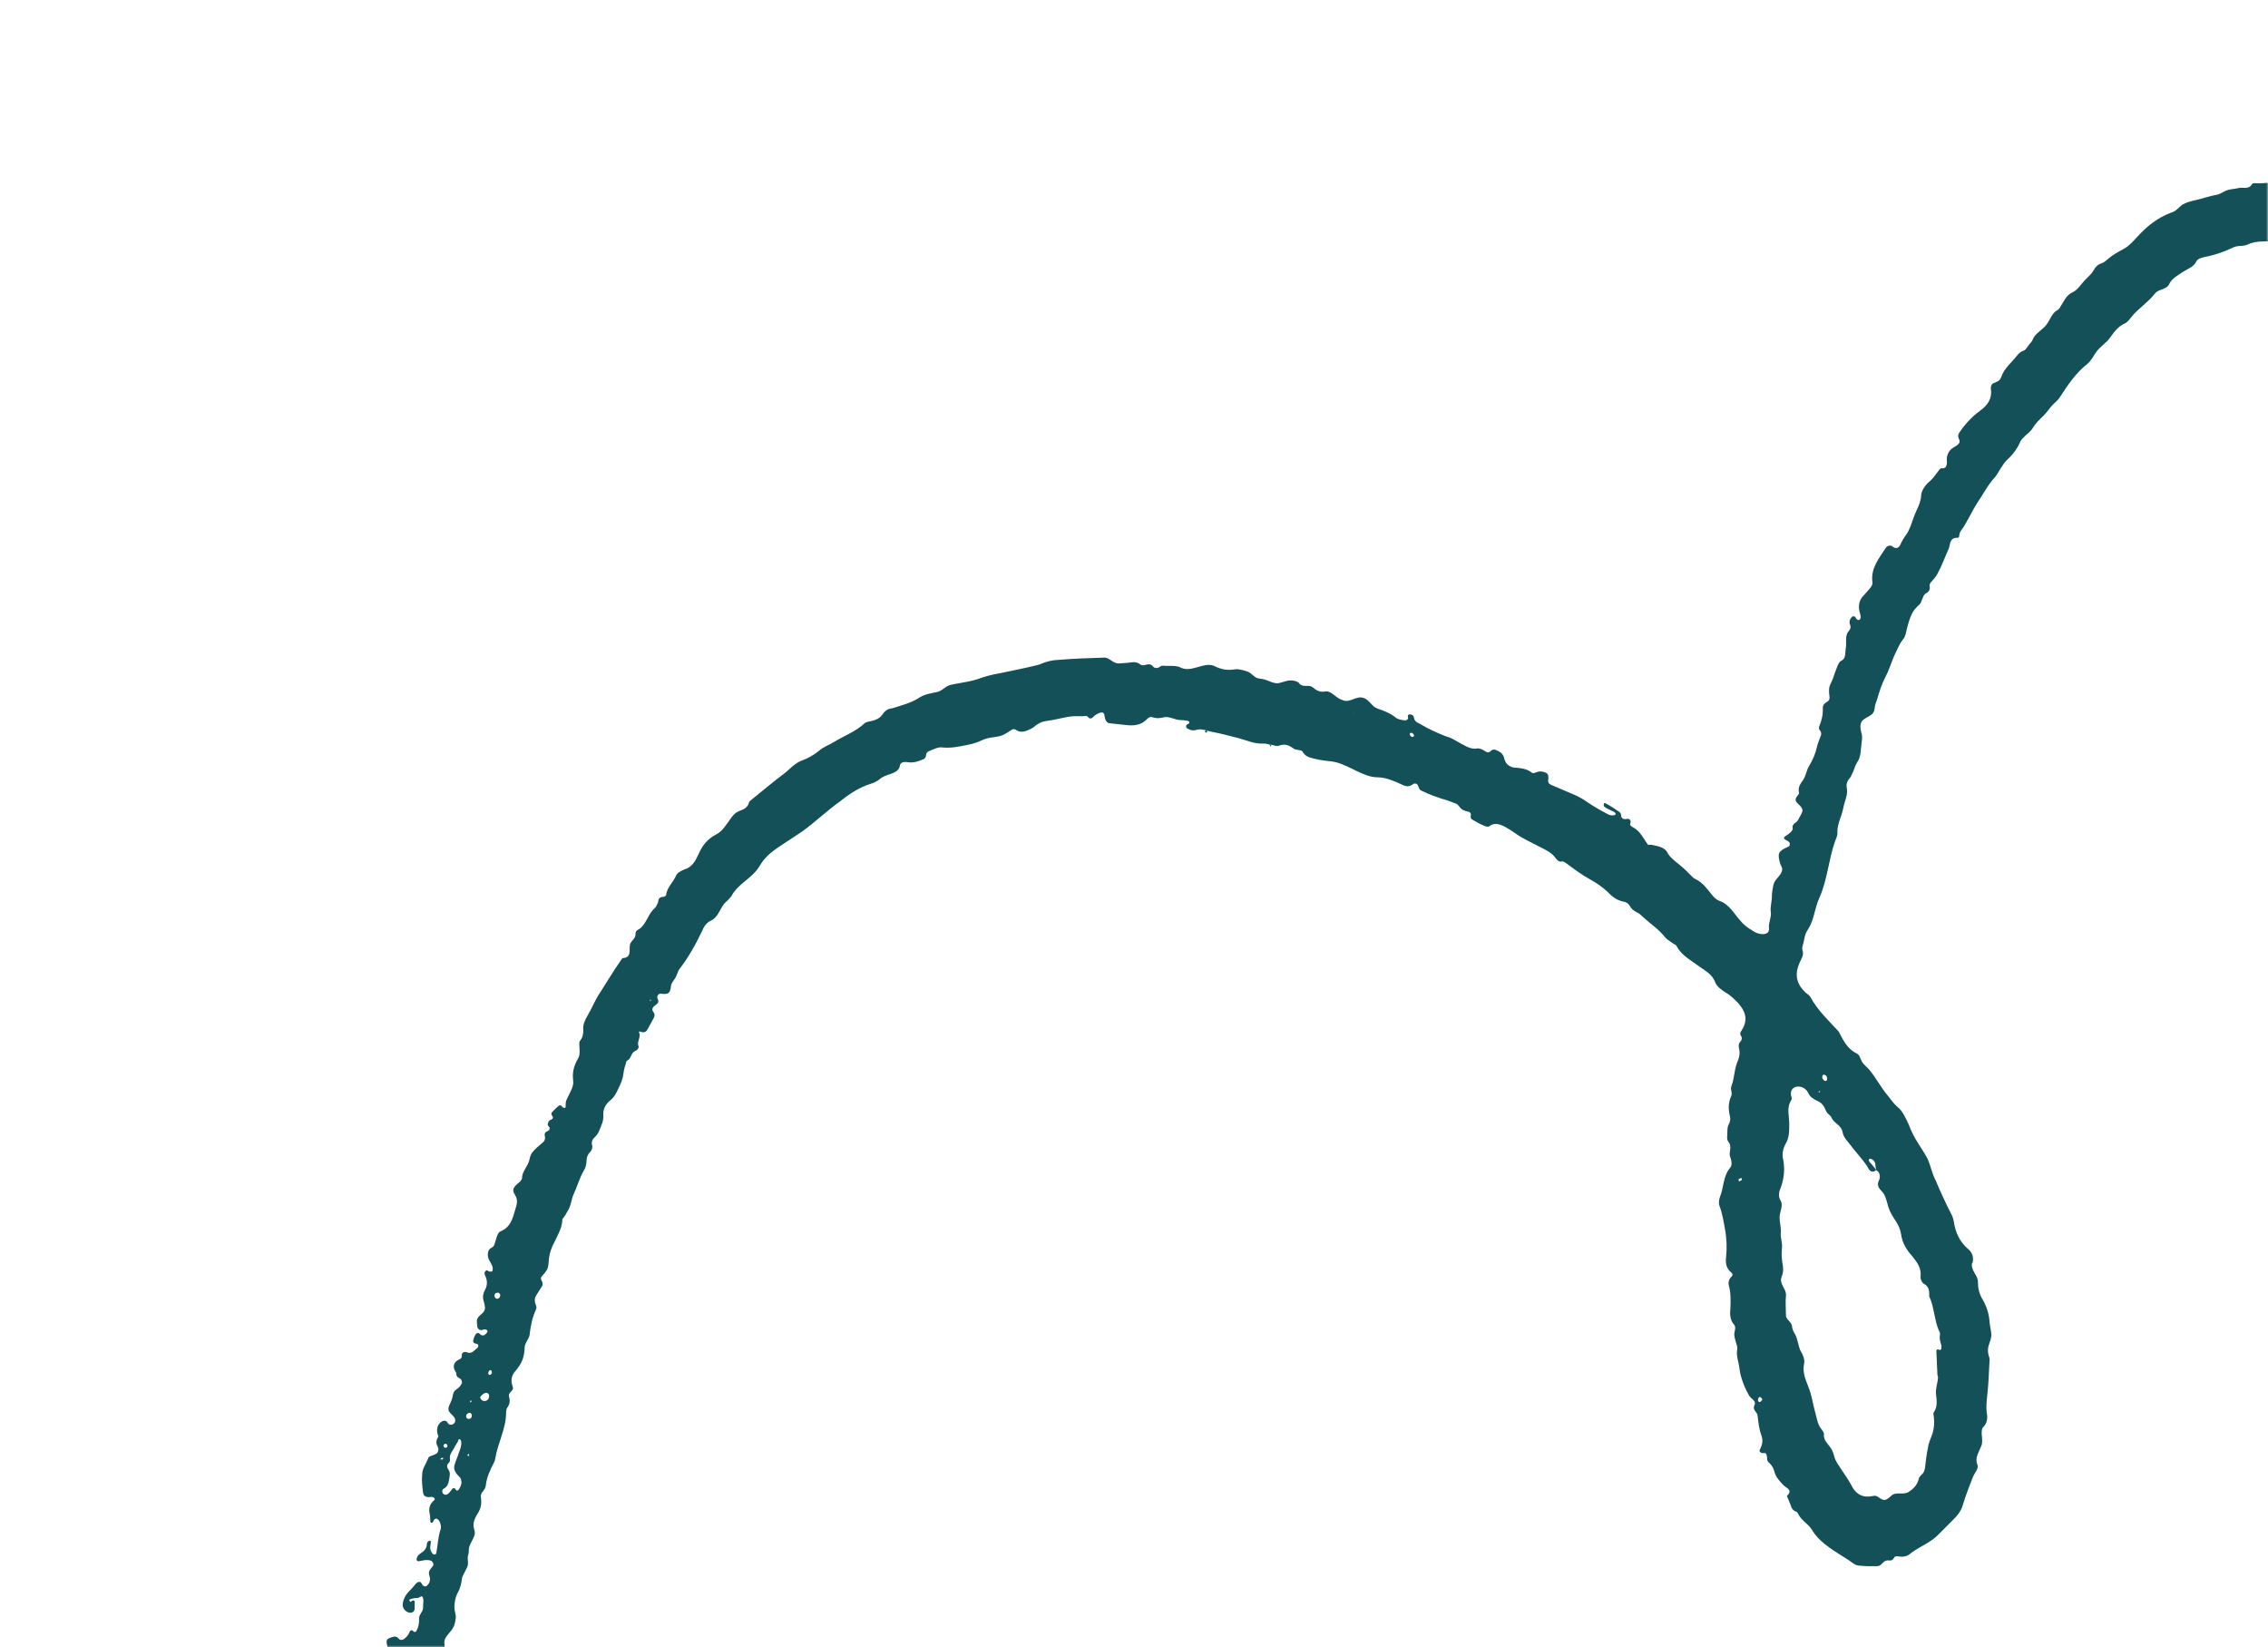 <svg width="606" height="440" viewBox="0 0 606 440" fill="none" xmlns="http://www.w3.org/2000/svg">
<mask id="mask0_1967_16274" style="mask-type:alpha" maskUnits="userSpaceOnUse" x="0" y="0" width="606" height="440">
<rect width="606" height="440" fill="#145058"/>
</mask>
<g mask="url(#mask0_1967_16274)">
<path d="M54.432 713.759C54.909 712.612 56.869 712.382 57.988 711.843C58.397 711.646 58.743 711.23 58.885 710.799C59.283 709.593 59.825 708.453 59.208 706.779C58.77 705.586 59.146 703.913 59.501 702.428C59.621 701.348 59.987 700.304 59.096 699.682C58.85 699.51 58.603 699.339 58.348 699.166C58.019 698.944 57.837 698.56 57.93 698.175C57.968 698.018 58.012 697.849 58.062 697.669C58.23 697.059 59.017 696.953 59.238 697.546C59.267 697.624 59.298 697.671 59.352 697.735C59.891 698.38 60.242 698.473 60.734 698.049C60.886 697.918 60.968 697.822 60.915 697.628C60.836 697.333 60.83 696.868 61.015 696.625C62.002 695.325 62.156 693.791 62.156 692.24C62.239 691.495 60.806 691.815 60.21 692.271C60.092 692.361 59.965 692.417 59.813 692.448C59.073 692.6 58.54 691.686 58.709 690.949C58.786 690.611 58.869 690.279 58.979 689.981C59.544 688.091 60.58 686.419 60.601 684.491C60.604 684.205 60.588 683.908 60.722 683.656C60.865 683.388 61.109 683.121 61.398 682.832C62.138 682.091 62.406 681.156 62.044 680.173C61.682 679.19 61.883 677.981 62.426 677.085C62.826 676.426 63.072 675.695 62.951 674.794C62.864 674.39 63.056 673.927 63.273 673.438C63.469 672.994 63.718 672.548 63.903 672.1C64.071 671.695 64.063 671.269 64.001 670.835C63.892 670.085 63.748 669.331 63.829 668.602C63.933 667.661 64.602 666.782 64.707 665.841C65.564 661.553 65.877 657.013 66.17 652.662C66.316 651.345 66.651 650.048 67.487 649.378C68.344 648.52 68.406 647.956 68.323 646.993C68.008 645.521 70.868 645.052 70.461 643.602C70.452 643.571 70.443 643.541 70.433 643.511C70.03 642.258 69.005 641.054 69.625 639.893C69.81 639.546 70.028 639.223 70.258 638.911C71.054 637.831 71.386 636.515 71.313 635.176C71.268 634.356 71.251 633.565 71.228 632.831C71.189 631.558 71.829 630.361 71.209 629.023C71.144 628.882 71.04 628.76 71.011 628.608C70.936 628.222 71.287 627.884 71.439 627.521C72.361 625.309 72.15 622.82 72.42 620.385C72.587 618.879 73.444 618.021 73.967 616.745C74.239 616.013 74.134 615.239 74.385 614.695C74.5 614.384 74.612 614.108 74.722 613.836C75.014 613.123 75.698 612.776 76.369 612.397C76.498 612.324 76.631 612.24 76.739 612.139C77.186 611.721 77.249 610.82 76.914 610.783C75.43 610.427 75.555 609.298 75.681 608.168C75.764 607.415 75.848 606.662 76.12 605.93C77.269 602.436 78.043 598.901 78.44 595.324C78.67 593.253 79.297 591.036 80.656 589.09C81.742 587.877 81.742 586.161 81.115 584.948C80.008 582.919 80.196 581.225 81.346 579.447C82.244 578.213 82.6 576.727 82.391 575.179C82.202 573.782 83.237 572.538 83.656 571.192C83.772 570.817 83.868 570.434 83.943 570.045C84.235 568.538 84.072 566.954 84.606 565.515C85.254 563.109 85.693 560.871 85.777 558.403C85.743 557.785 85.975 557.252 86.458 556.654C87.424 555.46 87.796 553.944 87.576 552.424C87.522 552.053 87.499 551.678 87.518 551.298C87.568 550.309 88.361 549.984 88.703 550.913C88.956 551.602 89.929 551.777 90.289 551.138C90.416 550.914 90.493 550.704 90.495 550.507C90.496 550.401 90.481 550.295 90.486 550.189C90.587 547.862 91.16 545.921 92.26 543.881C92.326 543.759 92.363 543.708 92.373 543.569C92.403 543.116 91.963 542.669 91.522 542.778C90.906 542.93 90.452 543.357 90.016 543.815C89.907 543.931 89.791 544.043 89.644 544.103C89.613 544.115 89.581 544.127 89.547 544.139C89.117 544.286 88.607 544.131 88.431 543.712C88.257 543.293 88.451 542.833 88.538 542.388C88.679 541.672 88.905 540.939 89.142 540.099C89.412 539.145 89.45 539.012 88.311 538.381C87.905 538.155 87.607 537.754 87.613 537.289C87.624 536.578 87.793 535.921 88.08 535.294C88.312 534.785 88.931 534.933 88.963 535.491C88.981 535.815 88.739 536.084 88.484 536.284C88.333 536.403 88.284 536.577 88.33 536.864C88.341 536.928 88.332 536.974 88.361 537.032C88.514 537.332 89.16 537.275 89.287 536.963C89.299 536.935 89.306 536.906 89.31 536.877C89.367 536.36 89.636 535.901 89.96 535.494C90.157 535.247 90.201 534.902 90.146 534.492C90.105 534.194 90.02 533.288 90.278 533.131C90.576 532.951 90.887 532.759 91.22 532.551C91.398 532.439 91.476 532.217 91.397 532.022C91.379 531.978 91.361 531.933 91.341 531.888C91.17 531.497 91.305 530.976 91.695 530.803C91.756 530.776 91.819 530.748 91.883 530.72C92.31 530.535 92.503 530.029 92.3 529.61C92.264 529.535 92.228 529.458 92.191 529.38C91.946 528.852 91.324 528.592 90.807 528.86C90.706 528.912 90.604 528.965 90.502 529.02C89.668 529.461 88.693 528.903 88.847 527.972C89.289 525.314 90.742 522.955 90.256 520.567C90.082 519.713 90.551 518.303 91.025 519.034C91.09 519.135 91.118 519.212 91.179 519.316C91.366 519.637 91.529 519.928 91.69 520.217C92.105 520.96 92.138 521.853 91.793 522.63C91.754 522.716 91.716 522.803 91.679 522.891C90.947 524.607 92.866 525.427 93.072 523.573C93.219 522.245 93.829 520.969 93.352 519.664C93.128 519.051 93.23 518.308 93.82 518.028C94.102 517.895 94.316 517.619 94.371 517.312C94.883 514.485 95.546 511.675 96.04 508.846C96.363 507.411 95.871 505.746 96.436 504.298C96.626 503.81 97.037 503.231 96.709 502.821C96.61 502.698 96.519 502.508 96.387 502.326C96.198 502.066 95.833 501.965 95.529 502.07C95.28 502.156 95.181 502.396 95.06 502.63C94.79 503.154 94.562 503.682 94.559 504.236C94.556 504.816 94.873 505.361 94.873 505.941C94.873 506.599 94.607 507.198 93.888 507.654C93.699 507.773 93.601 507.896 93.564 508.023C93.19 509.295 92.87 510.331 92.592 509.035C92.488 508.261 92.404 507.299 92.676 506.566C92.989 505.458 93.303 504.349 93.784 503.449C94.285 502.362 94.578 501.441 94.139 500.249C93.826 499.642 93.951 498.513 94.369 498.178C96.041 496.839 95.498 494.873 96.25 493.241C96.842 491.958 96.432 490.719 96.144 489.336C96.136 489.299 96.13 489.262 96.125 489.225C96.104 489.126 96.088 489.027 96.076 488.928C95.963 487.927 95.478 486.993 94.771 486.276C94.561 486.062 94.569 485.851 94.556 485.552C94.514 484.516 94.536 483.399 94.955 482.615C95.438 481.867 95.737 481.1 95.793 480.239C95.844 479.467 95.58 478.699 95.666 477.929C95.8 476.72 97.043 475.633 96.359 474.186C96.231 473.917 96.103 473.655 96.25 473.397C96.3 473.31 96.407 473.203 96.467 473.122C96.96 472.458 97.355 471.782 97.814 471.114C98.001 470.842 98.44 470.864 98.743 470.997C98.866 471.051 98.965 471 99.067 470.913C99.61 470.453 100.008 469.992 100.389 469.687C100.797 469.359 101.805 470.191 102.143 469.194C102.159 469.147 102.165 469.124 102.171 469.075C102.228 468.581 102.144 467.949 101.776 467.614C101.657 467.505 101.536 467.402 101.413 467.323C101.177 467.17 100.932 467.1 100.744 467.009C100.579 466.929 100.506 466.694 100.486 466.512C100.463 466.299 100.667 466.189 100.806 466.026C102.058 464.569 102.044 462.962 101.385 461.122C101.363 461.059 101.346 461.018 101.3 460.969C100.984 460.632 100.391 460.896 100.271 461.342C100.268 461.353 100.265 461.365 100.262 461.376C100.15 461.792 99.669 462.062 99.286 461.864C98.44 461.428 98.478 461.058 99.274 459.446C99.509 458.971 100.174 458.869 100.679 459.029C100.811 459.071 100.877 459.038 101 458.975C101.334 458.805 101.66 458.522 101.852 458.223C102.082 457.868 101.936 457.47 102.166 457.115C103.236 455.178 103.345 454.982 103.341 453.854C103.34 453.581 103.241 453.326 103.015 453.174C102.87 453.076 102.732 452.954 102.579 452.868C101.341 452.17 101.108 451.405 101.581 450.379C102.062 449.48 102.563 448.392 103.044 447.492C104.197 445.407 104.645 443.244 103.878 440.946C103.827 440.793 103.808 440.624 103.709 440.497C103.631 440.397 103.634 440.253 103.601 440.13C103.053 438.03 103.052 437.779 105.196 437.207C105.754 437.058 106.237 437.335 106.597 437.786C106.853 438.106 107.386 438.14 107.742 437.937C108.593 437.454 109.125 436.73 109.469 435.875C109.624 435.488 110.123 435.326 110.357 435.671C110.553 435.96 111.006 436.06 111.193 435.764C111.889 434.666 112.007 433.388 111.989 432.095C112.092 431.166 112.925 430.571 113.037 429.643C113.065 429.412 113.06 429.171 113.057 428.928C113.047 428.072 113.339 427.137 112.804 426.468C112.676 426.307 112.275 426.567 111.916 426.762C111.722 426.868 111.499 426.895 111.279 426.87C111.127 426.853 110.973 426.861 110.823 426.893C110.342 426.998 109.877 427.104 109.535 427.223C109.5 427.236 109.458 427.233 109.426 427.252C109.412 427.261 109.402 427.274 109.394 427.291C109.311 427.47 109.607 428.023 109.766 427.907C109.813 427.872 109.821 427.829 109.866 427.791C109.907 427.756 109.948 427.72 109.989 427.683C110.397 427.313 110.899 427.582 110.824 428.127C110.778 428.463 110.756 428.795 110.798 429.104C110.809 429.304 110.808 429.502 110.796 429.699C110.702 431.139 108.966 431.115 108.071 429.983C107.749 429.576 107.526 429.028 107.592 428.513C107.787 426.993 108.506 425.769 109.774 424.607C110.225 424.126 110.686 423.555 111.143 423.019C111.51 422.589 112.305 422.331 112.559 422.836C112.982 423.68 113.579 424.129 114.226 423.441C114.829 422.799 115.112 421.955 114.748 420.966C114.336 419.845 114.865 419.334 115.486 418.547C115.566 418.445 115.633 418.391 115.698 418.279C115.998 417.761 115.611 417.042 115.038 416.866C113.982 416.542 113.017 416.853 111.948 417.034C110.827 417.186 111.332 415.59 112.298 415.001C113.292 414.394 114.061 413.631 114.087 412.29C114.093 411.979 114.44 411.652 114.741 411.574C115.082 411.486 115.172 411.785 115.109 412.131C114.847 413.574 114.869 413.967 115.497 414.928C115.768 415.342 116.512 415.37 116.567 414.879C116.985 412.829 117.027 410.737 117.612 408.896C117.997 407.858 117.773 407.136 117.447 406.446C117.194 405.912 116.563 405.409 116.132 405.813C115.906 406.026 115.814 406.343 115.67 406.597C115.537 406.832 115.102 406.853 115.026 406.593C115.009 406.534 115.014 406.482 115.003 406.422C114.903 405.85 114.972 405.143 114.853 404.587C114.456 403.018 114.791 401.722 116.045 400.717C116.096 400.676 116.127 400.61 116.145 400.529C116.241 400.106 115.67 399.852 115.237 399.862C115.183 399.863 115.16 399.865 115.107 399.873C113.801 400.071 113.118 399.611 113.036 398.668C112.827 397.12 112.639 395.384 112.806 393.878C112.786 392.421 113.793 391.078 114.358 389.686C114.412 389.553 114.467 389.346 114.559 389.236C114.651 389.126 114.732 389.098 114.864 389.041C115.771 388.653 116.472 388.529 116.881 388.041C117.302 387.391 117.155 386.749 116.826 386.157C116.455 385.491 116.589 384.555 117.037 383.939C117.222 383.683 117.086 383.543 116.982 383.245C116.769 382.632 116.768 382.043 116.852 381.462C117.075 379.906 119.006 378.724 119.661 380.154C120.142 380.97 121.521 380.551 121.626 379.61C121.633 379.541 121.636 379.462 121.636 379.377C121.628 378.471 120.524 377.843 120.024 377.087C119.325 376.03 120.612 374.644 120.852 373.4C121.001 372.629 121.115 371.746 121.756 371.291C122.371 370.854 122.977 370.407 123.33 369.641C123.604 369.046 123.29 368.416 122.698 368.136C122.297 367.945 121.935 367.583 121.937 367.139C121.938 366.908 121.914 366.676 121.752 366.473C120.769 365.03 121.292 363.754 122.692 363.147C123.413 362.881 123.392 362.394 123.406 361.897C123.424 361.271 124.065 361.01 124.661 361.201C124.758 361.232 124.856 361.265 124.956 361.299C125.434 361.465 125.965 361.386 126.358 361.067C126.73 360.765 127.129 360.435 127.541 360.076C127.999 359.678 127.844 358.944 127.237 358.944C126.826 358.945 126.374 358.636 126.427 358.229C126.516 357.554 126.754 356.953 127.112 356.421C127.39 356.006 127.918 355.963 128.23 356.353C128.542 356.744 129.198 356.865 129.573 356.534C129.763 356.367 129.941 356.202 130.092 356.024C130.631 355.388 129.747 354.866 128.99 355.215C128.308 355.528 127.602 355.055 127.525 354.308C127.485 353.927 127.45 353.541 127.413 353.146C127.321 352.155 128.039 351.49 128.816 350.867C129.11 350.632 129.426 350.209 129.542 349.775C129.636 349.425 129.566 349.052 129.51 348.694C129.437 348.224 129.31 347.772 129.175 347.313C128.912 346.42 129.11 345.417 129.57 344.608C130.212 343.481 130.281 342.158 129.729 340.985C129.705 340.933 129.681 340.882 129.658 340.831C129.49 340.459 129.343 340.032 129.586 339.704C129.691 339.561 129.817 339.431 129.903 339.362C130.112 339.195 130.446 339.613 130.823 339.655C131.155 339.692 131.527 339.773 131.603 339.448C131.831 338.482 131.323 337.669 130.927 336.998C130.296 336.042 130.229 335.149 130.464 334.289C130.598 333.8 130.981 333.49 131.432 333.257C131.767 333.083 132.013 332.727 132.127 332.367C132.271 331.912 132.416 331.448 132.564 330.952C132.759 330.302 132.945 329.605 133.426 329.127C133.517 329.037 133.617 328.965 133.728 328.924C136.319 327.877 136.946 325.66 137.573 323.442C137.908 322.145 138.618 320.89 137.657 319.259C136.675 317.816 137.135 317.104 138.807 315.765C139.225 315.431 139.475 314.887 139.496 314.698C139.471 312.813 141.157 311.534 141.484 309.677C141.593 309.06 141.811 308.468 142.151 307.941C142.905 306.906 144.041 306.047 145.14 305.093C145.534 304.751 145.701 304.218 145.613 303.703C145.588 303.554 145.563 303.403 145.537 303.255C145.469 302.859 145.656 302.453 146.019 302.279C146.142 302.22 146.269 302.162 146.403 302.105C146.899 301.892 147.047 301.245 146.621 300.913C146.383 300.728 146.288 300.385 146.388 300.099C146.515 299.739 146.648 299.386 146.935 299.226C147.053 299.16 147.19 299.13 147.31 299.067C148.152 298.619 147.533 298.2 147.348 297.705C147.245 297.432 147.436 297.162 147.639 296.951C148.099 296.475 148.644 295.94 149.271 295.398C149.567 295.141 149.995 295.236 150.175 295.584C150.322 295.866 150.771 296.056 151.042 295.891C151.084 295.866 151.111 295.834 151.116 295.786C151.179 295.222 151.075 294.448 151.326 293.904C152.952 290.481 153.329 290.145 153.117 288.278C152.896 286.341 153.429 284.488 154.426 282.813C154.638 282.456 154.782 282.074 154.831 281.661C154.924 280.88 154.823 280.03 154.787 278.959C154.771 278.515 154.79 278.225 155.076 277.885C155.705 277.136 155.918 275.961 155.84 274.986C155.739 273.735 156.264 272.498 157.094 271.102C158.265 269.136 159.08 266.939 160.438 264.994C162.199 262.269 163.788 259.526 165.699 256.818C165.869 256.579 166.07 256.295 166.228 256.048C166.323 255.898 166.486 255.933 166.662 255.912C168.649 255.665 168.135 253.978 168.276 252.713C168.284 252.638 168.294 252.547 168.306 252.449C168.398 251.728 168.998 251.289 169.425 250.7C169.598 250.461 169.717 250.192 169.774 249.893C169.852 249.479 169.769 249.023 170.033 248.696C170.255 248.421 170.631 248.303 170.914 248.092C172.758 246.716 173.153 244.164 174.922 242.588C175.307 242.279 175.569 241.631 175.804 241.105C175.842 241.02 175.867 240.93 175.877 240.837C175.89 240.726 175.901 240.615 175.91 240.503C175.956 239.965 176.599 239.524 177.134 239.592C177.315 239.615 177.427 239.555 177.583 239.462C177.769 239.353 177.958 239.244 177.973 239.115C178.203 237.044 179.875 235.705 180.648 233.885C180.92 233.153 182.132 232.525 182.926 232.232C184.89 231.688 185.852 229.889 186.604 228.257C187.628 225.893 188.966 224.136 191.39 222.88C192.999 222.106 194.169 220.14 195.298 218.55C195.967 217.671 196.406 217.148 197.409 216.688C198.6 216.248 199.791 215.809 200.146 214.323C200.167 214.135 200.376 213.968 200.585 213.8C203.72 211.29 206.667 208.758 209.781 206.436C211.244 205.264 212.351 203.862 214.336 203.13C215.925 202.544 217.346 201.749 218.809 200.577C219.875 199.552 221.651 198.987 222.884 198.171C225.538 196.56 228.714 195.388 231.055 193.17C231.473 192.835 232.246 192.731 232.831 192.605C234.002 192.354 235.005 191.893 235.674 191.015C236.363 189.948 237.199 189.278 238.349 189.215C238.445 189.199 238.539 189.175 238.63 189.146C240.795 188.449 243.386 187.775 245.308 186.558C246.959 185.407 248.693 185.218 250.448 184.841C251.609 184.592 252.438 183.518 253.547 183.095C253.625 183.065 253.704 183.037 253.784 183.012C254.359 182.83 254.963 182.757 255.554 182.636C257.403 182.258 259.231 182.065 261.106 181.451C263.092 180.718 265.056 180.174 267.188 179.839C270.381 179.154 274.001 178.454 277.169 177.662C277.561 177.564 277.948 177.438 278.326 177.264C279.726 176.658 281.482 176.281 283.007 176.26C286.853 175.924 290.865 175.798 294.877 175.672C296.314 175.477 297.231 177.114 298.678 177.213C299.334 177.257 300.057 177.104 300.812 177.093C302.15 177.051 303.362 176.423 304.762 177.532C305.145 177.854 305.787 177.692 306.565 177.484C307.11 177.337 307.68 177.538 308.032 177.978C308.546 178.621 309.336 178.569 309.985 178.063C310.207 177.89 310.469 177.784 310.822 177.824C312.327 177.991 314.27 177.635 315.524 178.346C315.801 178.483 316.068 178.574 316.327 178.63C319.098 179.228 322.232 176.632 324.698 178.031C326.328 178.783 327.812 179.139 329.943 178.804C330.58 178.627 332.201 178.961 333.444 179.445C334.512 179.861 335.199 181.103 336.338 181.229C337.089 181.312 337.834 181.455 338.536 181.734C339.343 182.054 340.179 182.418 340.956 182.504C342.085 182.63 343.318 181.814 344.655 181.772C345.428 181.667 346.724 182.001 347.058 182.42C348.04 183.863 349.691 182.712 350.736 183.59C351.781 184.469 352.68 184.95 354.038 184.719C355.479 184.41 356.622 185.998 357.931 186.675C358.129 186.777 358.334 186.866 358.552 186.936C358.648 186.98 358.745 187.022 358.844 187.061C360.776 187.823 362.355 185.761 364.32 186.433C365.889 186.877 366.523 188.761 368.069 189.279C369.862 189.878 371.621 190.581 373.054 191.786C373.765 192.247 374.705 192.351 375.458 192.435C375.595 192.45 375.713 192.412 375.825 192.36C376.099 192.234 376.338 191.863 376.209 191.59C376.075 191.305 376.208 190.88 376.523 190.855C377.099 190.809 377.642 190.916 377.819 191.744C377.901 192.354 378.243 192.756 378.743 193.032C379.021 193.186 379.319 193.307 379.592 193.471C381.599 194.678 384.055 195.814 386.245 196.646C386.299 196.666 386.353 196.685 386.408 196.7C387.703 197.034 388.769 197.725 390.023 198.436C391.465 199.167 392.865 200.276 394.808 199.92C395.54 199.856 396.32 200.349 397.047 200.801C397.446 201.049 397.92 201.047 398.224 200.689C398.554 200.299 399.123 200.107 399.598 200.296C400.636 200.709 401.635 201.22 401.934 202.617C402.311 204.374 403.752 205.106 405.278 205.085C406.525 205.224 407.773 205.362 408.949 206.141C409.08 206.228 409.195 206.343 409.331 206.423C409.771 206.682 410.292 206.367 410.775 206.2C411.554 205.93 412.283 206.106 413.001 206.393C413.861 206.737 413.76 207.573 413.658 208.493C413.574 209.246 414.117 209.497 414.661 209.748C416.479 210.522 418.297 211.295 420.115 212.069C421.39 212.592 422.831 213.324 424.064 214.223C425.943 215.522 427.849 216.569 429.76 217.57C430.558 217.988 432.145 217.849 431.583 217.146C431.47 217.004 431.298 216.897 431.137 216.816C430.337 216.415 429.525 216.123 428.745 215.545C428.703 215.514 428.666 215.478 428.637 215.436C428.612 215.399 428.587 215.358 428.562 215.315C428.384 215.003 428.602 214.321 428.905 214.513C428.968 214.553 429.01 214.595 429.077 214.63C430.313 215.268 431.4 216.028 432.594 216.817C432.898 217.018 433.119 217.33 433.147 217.694C433.153 217.775 433.157 217.856 433.162 217.937C433.191 218.474 433.655 218.845 434.192 218.801C434.448 218.78 434.695 218.759 434.944 218.737C435.521 218.687 435.869 219.387 435.616 219.908C435.456 220.239 435.618 220.573 435.937 220.757C437.775 221.815 438.07 222.165 440.192 225.472C440.428 225.841 440.827 225.614 441.263 225.662C442.934 226.038 444.815 226.247 445.588 227.858C445.717 228.107 445.858 228.318 446.007 228.502C447.042 229.783 448.475 230.693 449.697 231.796C450.277 232.319 450.834 232.859 451.384 233.436C451.532 233.592 451.738 233.75 451.876 233.915C452.194 234.293 452.528 234.584 452.974 234.796C454.929 235.726 456.128 237.399 457.478 239.089C457.98 239.716 458.669 240.365 459.401 240.637C461.971 241.494 463.225 243.92 464.918 245.823C465.753 246.869 466.798 247.747 468.052 248.458C468.165 248.532 468.276 248.607 468.385 248.684C470.016 249.835 472.843 250.007 472.67 248.018C472.462 246.47 473.381 245.048 473.151 243.688C472.942 242.14 473.465 240.864 473.444 239.337C473.444 238.369 473.63 237.361 473.864 236.332C474.214 234.792 475.87 233.993 476.184 232.445C476.253 232.103 476.119 231.663 475.955 231.355C475.811 231.086 475.654 230.788 475.576 230.426C474.929 227.955 475.143 227.367 477.7 226.23C477.871 226.154 478.012 226.099 478.116 225.943C478.171 225.859 478.204 225.712 478.219 225.613C478.355 224.698 477.337 224.608 476.8 224.115C476.565 223.9 476.74 223.522 477.02 223.371C477.667 223.022 479.228 221.907 478.99 221.211C478.806 220.672 479.258 220.025 479.758 219.751C480.297 219.455 480.542 218.854 480.811 218.33C481.183 217.606 481.857 216.762 481.512 216.025C481.217 215.392 480.728 214.99 480.303 214.592C479.993 214.302 479.726 213.92 479.788 213.501C479.906 212.704 480.798 212.218 480.697 211.745C480.3 210.176 481.157 209.319 481.847 208.252C482.536 207.185 482.703 205.679 483.393 204.612C484.334 203.001 485.086 201.369 485.483 199.507C485.749 198.477 486.133 197.46 486.542 196.446C486.726 195.989 486.594 195.483 486.268 195.112C486.012 194.821 485.944 194.37 486.094 194.012C486.696 192.579 487.128 190.989 487.042 189.202C487.035 189.072 487.031 188.968 487.051 188.839C487.112 188.449 487.366 188.053 487.681 187.815C488.169 187.447 488.895 187.204 488.848 186.349C488.744 185.575 488.66 184.613 488.744 183.86C488.846 182.942 489.449 182.156 489.747 181.281C490.037 180.431 490.3 179.579 490.646 178.735C490.918 178.003 491.189 177.27 491.628 176.747C491.694 176.669 491.783 176.61 491.887 176.563C493.207 175.968 492.994 174.735 493.154 173.296C493.53 171.622 492.778 169.823 494.074 168.442C494.455 167.988 494.552 167.503 494.366 166.986C494.308 166.823 494.233 166.665 494.207 166.494C494.102 165.818 494.362 165.272 494.854 164.771C495.078 164.542 495.535 164.578 495.723 164.837C495.814 164.961 495.84 165.08 495.939 165.198C496.224 165.539 496.519 165.798 496.874 165.513C496.889 165.502 496.904 165.488 496.919 165.473C497.365 165.018 497.103 164.249 496.924 163.638C496.48 162.115 496.67 160.453 497.75 159.292C498.442 158.547 499.105 157.836 499.717 157.062C500.155 156.539 500.406 155.995 500.281 155.409C499.864 151.721 502.048 149.184 503.875 146.347C504.298 145.691 505.216 145.538 505.796 146.059C506.239 146.458 506.942 146.517 507.357 146.089C507.437 146.005 507.51 145.921 507.573 145.836C507.618 145.776 507.653 145.71 507.685 145.642C508.169 144.6 508.641 143.729 509.288 142.878C509.746 142.25 510.117 141.513 510.417 140.746C510.987 139.292 511.41 137.783 512.082 136.374C512.702 135.075 513.282 133.743 513.322 132.272C513.49 130.766 514.597 129.364 515.851 128.36C516.599 127.611 517.379 126.575 518.163 125.503C518.375 125.213 518.585 125.042 518.941 125.082C519.284 125.12 519.778 125.001 519.935 124.693C520.21 124.152 520.246 123.604 520.185 123.031C520.045 121.713 520.711 120.3 521.844 119.612C522.897 118.973 524.011 118.433 523.452 117.335C523.293 117.022 523.185 116.675 523.238 116.254C523.272 115.98 523.408 115.732 523.562 115.503C524.926 113.473 526.8 111.367 528.955 109.803C531.166 108.199 532.314 106.476 531.959 103.89C531.937 103.733 531.925 103.635 531.942 103.477C531.992 103.027 532.223 102.541 532.639 102.361C533.408 102.028 534.3 101.864 534.723 100.724C535.453 98.429 537.443 96.926 538.905 95.013C539.358 94.419 539.971 93.913 540.846 93.59C541.069 93.508 541.31 93.249 541.524 92.942C541.853 92.469 542.208 91.936 542.619 91.532C543.07 91.091 543.162 90.473 543.526 89.958C544.415 88.698 545.817 87.98 546.74 86.811C547.806 85.462 548.214 83.688 549.677 82.866C549.792 82.801 549.928 82.717 550.028 82.63C550.274 82.416 550.404 82.117 550.587 81.847C551.489 80.509 551.985 78.901 553.804 78.067C555.204 77.46 556.165 75.661 557.44 74.468C558.088 73.778 558.924 73.108 559.405 72.209C559.885 71.309 560.533 70.618 561.515 70.346C562.207 70.091 562.76 69.603 563.317 69.12C564.46 68.129 565.8 67.358 567.262 66.601C569.081 65.66 570.418 63.902 571.923 62.354C574.284 59.948 576.771 58.128 579.76 56.935C580.037 56.833 580.337 56.733 580.631 56.616C581.678 56.198 582.321 55.15 583.294 54.58C583.521 54.448 583.754 54.335 583.997 54.239C585.158 53.78 586.375 53.493 587.596 53.231C588.707 52.894 589.682 52.666 590.739 52.371C591.264 52.225 591.833 52.112 592.37 52.017C593.289 51.854 593.996 51.219 594.869 50.886C595.916 50.487 597.096 50.501 598.213 50.217C599.281 49.988 600.732 50.595 601.549 49.462C601.716 49.231 601.88 48.909 602.162 48.941C605.941 49.187 609.719 48.017 613.403 48.852C614.151 49.022 614.922 49.559 615.641 49.294C617.418 48.729 619.152 48.54 620.907 49.879C621.263 50.109 621.869 49.795 622.433 49.858C623.917 50.213 625.818 50.233 627.051 51.133C629.872 53.161 632.903 53.307 636.1 53.662C637.502 53.818 638.711 54.683 639.969 55.321C640.866 55.775 641.782 56.166 642.641 56.485C644.814 57.489 647.217 58.137 648.972 59.475C651.25 61.253 653.862 61.734 656.182 63.135C657.958 64.285 660.027 64.515 661.594 65.832C662.117 66.272 663.245 66.397 663.977 66.668C665.251 67.191 666.547 67.526 667.362 68.76C667.832 69.348 668.604 69.532 669.338 69.698C670.069 69.865 670.773 70.027 671.374 70.349C672.085 70.809 672.314 72.169 673.443 72.294C674.759 72.44 675.428 73.277 676.097 74.114C677.622 75.808 679.399 76.958 681.384 77.941C682.357 78.492 683.456 78.944 684.075 79.939C684.46 80.558 684.533 81.393 685.145 81.789C687.297 82.981 688.781 85.052 690.286 86.934C691.456 88.398 692.626 89.862 693.796 91.326C694.966 92.79 696.513 94.296 697.077 96.074C697.223 96.471 697.39 96.68 697.725 97.099C698.334 97.709 698.819 98.353 699.18 99.032C700.365 101.26 701.561 103.548 703.492 105.172C704.014 105.611 704.516 106.239 704.829 106.845C705.623 108.268 706.605 109.711 707.797 110.987C709.531 112.513 710.241 114.689 711.161 116.697C711.913 118.495 712.456 120.462 714.441 121.444C714.549 121.514 714.653 121.618 714.749 121.741C715.188 122.298 715.413 122.996 715.645 123.665C715.747 123.96 715.974 124.191 716.225 124.376C716.883 124.862 717.663 125.29 717.68 126.569C717.576 127.51 718.621 128.389 719.08 129.393C720.209 132.948 721.734 136.358 722.883 139.725C723.468 141.315 723.844 143.072 724.429 144.662C724.868 145.854 725.516 146.879 725.767 148.05C726.331 149.828 726.895 151.606 727.083 153.342C727.354 156.041 727.062 158.676 727.124 161.542C727.166 162.881 726.852 163.99 727.291 165.182C727.563 166.165 727.626 167.316 726.581 168.152C726.399 168.298 726.454 168.9 726.307 169.412C726.263 169.566 726.183 169.7 726.108 169.841C725.742 170.531 725.05 170.799 724.338 171.119C723.326 171.575 722.85 172.638 722.171 173.571C721.711 174.282 720.938 174.387 720.227 173.927C718.242 172.944 717.678 171.166 717.135 169.2C717.026 168.903 716.962 168.612 716.934 168.322C716.6 164.956 716.351 161.8 714.042 159.327C713.039 158.072 712.413 156.859 713.186 155.039C713.451 154.391 713.582 153.631 713.641 152.863C713.75 151.432 713.594 149.997 712.935 148.722C712.308 147.509 711.682 146.296 711.055 145.082C710.63 144.066 710.205 143.049 710.032 141.923C709.85 140.733 708.422 139.11 707.448 138.402C706.821 137.946 706.374 137.287 706.326 136.513C706.236 135.04 705.799 134.263 704.598 132.93C703.858 132.004 703.469 131.001 702.912 129.955C702.398 128.992 701.554 128.267 700.628 127.534C700.105 127.095 699.604 126.467 699.311 125.672C698.902 124.559 697.65 124.159 697.048 123.137C696.293 121.858 695.075 120.89 694.275 119.586C694.183 119.471 693.977 119.343 693.775 119.279C693.5 119.192 693.223 119.361 692.945 119.439C691.867 119.739 691.579 119.09 691.31 118.355C691.176 117.987 691.418 117.516 691.777 117.363C692.182 117.19 692.269 116.757 692.048 116.376C692.002 116.298 691.957 116.219 691.912 116.137C691.669 115.697 691.127 115.49 690.702 115.759C690.695 115.763 690.689 115.767 690.682 115.771C690.268 116.034 689.439 115.884 689.549 115.407C689.573 115.304 689.627 115.203 689.642 115.099C689.784 114.126 689.53 113.228 689.186 112.353C688.256 109.984 687.297 107.422 685.498 105.621C685.359 105.483 685.219 105.347 685.075 105.213C684.928 105.075 684.837 104.951 684.651 104.872C684.126 104.65 683.559 105.035 682.996 105.123C682.846 105.147 682.708 105.065 682.594 104.757C682.448 104.36 682.511 103.795 682.553 103.419C682.641 102.625 682.327 102.069 681.749 101.7C681.363 101.454 680.913 101.717 680.966 102.172C681.04 102.816 680.259 103.302 679.822 102.823C678.12 100.958 676.695 99.306 675.385 97.667C675.295 97.555 675.272 97.338 675.246 97.1C675.206 96.725 674.952 96.475 674.577 96.434C673.932 96.362 673.446 95.689 673.611 95.063C673.679 94.807 673.753 94.545 673.86 94.258C674.105 93.307 674.092 92.84 673.343 92.428C672.79 92.123 672.15 92.504 672.081 93.132C671.999 93.872 671.151 94.336 670.57 93.871C670.084 93.481 669.66 93.058 669.341 92.56C668.924 91.909 668.37 91.316 667.649 91.035C666.858 90.727 666.129 90.299 665.569 89.666C665.48 89.565 665.385 89.468 665.285 89.377C665.102 89.21 664.921 89.024 664.74 88.836C664.279 88.357 664.306 87.338 664.903 87.631C664.978 87.667 665.049 87.713 665.116 87.761C665.308 87.899 665.55 87.94 665.76 87.833C665.767 87.829 665.773 87.826 665.78 87.822C665.943 87.737 666.034 87.578 666.054 87.395C666.085 87.112 665.943 86.829 665.692 86.695C665.192 86.43 664.691 86.174 664.185 85.959C663.712 85.759 663.173 85.917 662.815 86.285C662.771 86.33 662.728 86.373 662.687 86.416C662.433 86.682 662.055 86.848 661.69 86.808C661.586 86.796 661.503 86.77 661.408 86.726C660.911 86.499 660.399 86.283 659.712 86.207C657.853 85.809 656.411 85.078 654.822 83.948C652.524 82.359 649.786 81.293 647.258 80.059C645.44 79.285 644.061 77.989 642.013 77.57C641.839 77.551 641.642 77.366 641.43 77.129C641.025 76.679 641.093 75.884 641.591 75.54C641.989 75.266 642.131 74.795 641.889 74.376C641.798 74.219 641.714 74.063 641.658 73.91C640.826 71.65 638.868 71.833 637.1 71.36C636.906 71.308 636.735 71.257 636.534 71.255C636.205 71.251 635.955 71.53 635.739 71.778C634.645 73.036 633.337 72.382 632.17 71.904C630.352 71.13 628.262 71.088 626.904 69.603C626.573 69.189 625.905 69.402 625.376 69.375C623.682 69.288 622.473 68.059 621.074 67.241C619.987 66.739 619.297 66.09 617.751 66.3C616.798 66.461 615.824 65.964 614.815 65.53C613.971 65.167 613.147 64.645 612.234 64.544C609.768 64.46 607.302 64.377 604.816 64.482C603.29 64.503 601.744 64.713 600.532 65.34C599.131 65.947 597.857 65.425 596.435 66.22C594.22 67.308 591.65 68.166 589.121 68.647C588.348 68.752 587.157 69.192 586.906 69.736C586.154 71.367 584.586 71.765 583.353 72.581C581.911 73.564 580.302 74.339 579.55 75.97C578.939 77.294 576.963 77.211 575.928 78.237C575.819 78.345 575.722 78.462 575.642 78.586C573.865 80.866 571.211 82.477 569.435 84.758C568.996 85.281 568.536 85.992 567.93 86.306C566.133 87.059 565.025 88.461 563.897 90.051C562.977 91.474 561.347 92.436 560.239 93.838C559.341 95.072 558.818 96.348 557.564 97.352C554.639 99.696 552.59 102.708 550.521 105.909C550.062 106.62 549.414 107.311 548.787 107.813C547.721 108.838 547.01 110.093 545.945 111.118C544.879 112.144 543.813 113.169 543.102 114.424C542.567 115.252 541.729 115.844 541.015 116.525C540.566 116.953 540.13 117.375 539.863 117.876C539.09 119.696 537.961 121.286 536.477 122.646C534.994 124.006 534.199 126.014 533.092 127.416C531.148 129.487 529.915 132.018 528.327 134.319C527.044 136.303 525.826 138.968 524.544 140.951C524.214 141.462 523.797 141.865 523.62 142.408C523.469 142.868 523.583 143.703 523.102 143.65C520.824 143.587 521.2 145.344 520.678 146.621C519.674 148.796 518.838 151.181 517.647 153.336C517.261 154.058 516.633 154.752 515.947 155.539C515.625 155.908 515.504 156.295 515.612 156.772C515.745 157.357 515.42 158.037 514.892 158.321C514.684 158.434 514.491 158.56 514.336 158.71C513.575 159.452 513.595 160.837 512.803 161.545C511.98 162.28 511.254 163.079 510.805 164.056C510.243 165.277 509.839 166.634 509.522 167.939C509.268 168.987 509.133 170.066 508.472 170.804C507.364 172.206 506.8 173.858 506.069 175.302C505.295 177.122 504.689 179.151 503.728 180.95C502.766 182.749 502.16 184.778 501.554 186.807C501.282 187.54 501.011 188.272 500.948 188.836C500.902 189.254 500.841 189.631 500.729 189.965C500.211 191.516 497.769 191.594 497.251 193.145C497.015 193.851 497.064 194.705 497.332 195.677C497.666 196.583 497.537 197.51 497.399 198.465C497.153 200.171 497.323 202.05 496.266 203.563C495.806 204.275 495.514 205.195 495.242 205.927C495.027 206.393 494.813 206.859 494.598 207.324C494.526 207.48 494.426 207.638 494.31 207.764C493.672 208.457 493.267 209.381 493.429 210.308C493.553 211.013 493.582 211.72 493.433 212.396C493.181 213.542 492.738 214.694 492.521 215.847C492.115 217.998 490.904 220.019 490.936 222.412C491.041 223.186 490.56 224.085 490.288 224.817C488.632 229.542 488.243 234.995 486.237 239.582C486.022 240.074 485.814 240.568 485.627 241.071C484.77 243.644 484.478 246.28 482.889 248.581C482.085 249.825 482.127 251.249 481.66 252.654C481.522 253.068 481.506 253.562 481.698 254.167C481.969 255.15 481.28 256.217 480.778 257.305C479.482 260.401 479.984 262.743 482.387 265.107C482.909 265.546 483.453 265.797 483.766 266.403C485.668 269.855 488.426 272.448 490.975 275.209C491.352 275.601 491.612 276.109 491.863 276.631C492.665 278.301 493.848 280.079 495.436 281.034C495.673 281.176 495.952 281.327 496.192 281.465C496.222 281.482 496.251 281.499 496.281 281.517C496.95 281.921 497.068 282.778 497.438 283.467C497.601 283.769 497.798 284.044 498.023 284.297C498.509 284.844 499.093 285.299 499.559 285.864C501.37 288.059 502.657 290.658 504.453 292.715C505.289 293.761 505.937 294.785 506.982 295.664C508.382 296.772 509.134 298.571 509.907 300.182C510.221 300.788 510.346 301.374 510.659 301.98C510.708 302.094 510.759 302.207 510.81 302.32C511.945 304.816 513.872 307.284 515.131 309.719C515.883 311.518 516.239 313.464 517.179 315.283C518.537 318.484 519.916 321.495 521.483 324.528C521.797 325.135 521.922 325.721 522.047 326.306C522.486 329.214 523.552 331.619 525.809 333.585C526.853 334.463 527.313 335.467 527.146 336.974C527.114 337.26 526.872 337.483 526.86 337.771C526.793 339.409 528.291 340.655 528.483 342.077C528.483 343.793 528.692 345.34 529.653 346.972C530.782 348.813 531.492 350.988 531.617 353.289C531.701 354.251 531.972 355.234 532.056 356.196C532.247 357.61 531.329 358.886 531.193 360.306C531.123 361.04 531.229 361.793 531.533 362.618C531.679 363.016 531.617 363.581 531.554 364.145C531.428 366.99 531.303 369.835 531.01 372.471C530.822 374.165 530.655 375.671 530.843 377.408C531.093 378.579 531.114 380.106 529.839 381.298C529.401 381.821 529.463 382.972 529.568 383.746C529.651 384.708 529.735 385.67 529.254 386.57C528.711 388.034 527.603 389.436 528.355 391.235C528.762 392.341 527.586 393.447 527.159 394.546C526.235 396.922 525.256 399.316 524.51 401.862C523.862 404.268 522.19 405.607 520.685 407.155C519.828 408.013 518.971 408.87 518.114 409.728C516.045 412.039 513.066 413.002 510.597 414.88C510.49 414.962 510.383 415.05 510.278 415.147C509.452 415.809 508.325 415.961 507.26 415.737C506.768 415.634 506.269 415.735 506.048 416.187C505.851 416.59 505.4 416.887 504.952 416.85C504.78 416.835 504.603 416.823 504.422 416.816C503.703 416.787 503.179 417.363 502.679 417.88C502.408 418.161 502.047 418.326 501.542 418.37C500.017 418.391 498.303 418.391 496.798 418.224C496.716 418.215 496.63 418.206 496.542 418.195C495.532 418.069 494.776 417.285 493.924 416.728C490.575 414.538 486.678 412.501 484.47 409.163C484.308 408.918 484.148 408.668 483.989 408.416C482.932 406.896 481.309 406.12 480.486 404.459C480.34 404.164 480.243 403.919 479.931 403.814C479.379 403.629 478.882 403.201 478.672 402.658C478.392 401.935 478.158 401.218 477.824 400.489C477.678 400.092 477.344 399.673 477.553 399.506C479.057 397.958 477.386 397.582 476.529 396.724C475.505 395.657 474.481 394.591 474.084 393.022C473.857 392.199 473.483 391.493 472.851 390.892C472.6 390.653 472.321 390.421 472.229 390.087C472.207 390.007 472.191 389.924 472.182 389.839C472.164 389.661 472.171 389.481 472.146 389.305C471.996 388.232 471.902 388.065 470.92 388.143C470.57 388.171 470.158 387.869 470.134 387.518C470.13 387.453 470.15 387.407 470.179 387.348C470.879 385.948 471.168 384.852 470.595 383.296C470.01 381.706 469.822 379.97 469.634 378.234C469.571 377.083 468.087 376.728 468.819 375.284C469.32 374.196 467.858 373.653 467.377 372.837C466.102 370.599 465.058 368.005 464.765 365.495C464.577 363.759 463.804 362.149 464.201 360.287C464.264 359.722 463.95 359.115 463.825 358.53C463.666 357.955 463.45 357.308 463.398 356.652C463.325 355.716 463.973 354.641 463.386 353.907C462.195 352.631 462.195 350.916 462.363 349.41C462.431 347.405 462.499 345.401 461.951 343.43C461.723 342.608 461.951 341.72 462.56 341.123C462.622 341.063 462.682 341.002 462.74 340.94C462.88 340.793 462.945 340.527 462.89 340.331C462.838 340.148 462.743 340.061 462.599 339.937C461.376 338.879 460.996 337.717 461.193 335.939C461.465 333.491 461.381 330.814 460.901 328.283C460.546 326.337 460.211 324.204 459.48 322.217C459.167 321.61 459.292 320.481 459.564 319.749C460.609 317.196 460.379 314.121 462.344 311.862C462.783 311.339 462.72 310.188 462.428 309.394C461.968 308.39 462.239 307.657 462.323 306.904C462.386 306.34 462.281 305.566 461.947 305.147C461.356 304.532 461.475 303.805 461.521 303.099C461.58 302.181 461.453 301.181 461.903 300.379C462.261 299.741 462.427 298.9 462.242 298.193C461.793 296.481 461.734 294.605 462.554 292.826C463.034 291.927 462.178 291.069 462.679 289.982C463.494 287.785 463.369 285.484 464.372 283.308C464.776 282.322 464.968 281.198 464.667 280.081C464.501 279.466 464.527 278.771 464.964 278.307C464.977 278.293 464.991 278.278 465.005 278.263C465.436 277.812 465.541 277.209 465.185 276.697C465.16 276.662 465.135 276.624 465.11 276.586C465.003 276.418 464.969 276.216 464.991 276.019C465.01 275.847 465.075 275.683 465.172 275.54C467.03 272.813 466.678 270.546 464.54 268.08C463.516 267.013 462.492 265.947 461.239 265.236C460.173 264.546 458.752 263.626 458.313 262.433C457.435 260.049 455.429 259.254 453.674 257.916C451.563 256.347 449.223 255.134 447.969 252.708C447.823 252.311 447.259 252.248 446.736 251.809C446.026 251.349 445.315 250.889 444.814 250.261C443.142 248.17 441.011 246.79 439.109 245.054C438.587 244.614 438.085 243.987 437.354 243.715C436.455 243.234 435.933 242.795 435.452 241.979C435.139 241.373 434.428 240.913 433.676 240.829C432.004 240.453 430.771 239.554 429.58 238.278C428.201 236.981 426.613 235.852 424.816 234.89C422.663 233.698 420.553 232.129 418.442 230.561C418.205 230.407 417.968 230.254 417.78 230.162C417.63 230.089 417.488 230.092 417.325 230.127C416.41 230.326 415.976 229.62 415.391 228.888C414.604 227.903 413.463 227.272 412.345 226.688C410.424 225.684 408.436 224.746 406.521 223.655C403.871 222.144 400.407 218.763 398.026 220.67C397.608 221.005 396.876 220.733 396.333 220.482C395.269 220.046 394.35 219.493 393.346 218.908C393.003 218.709 392.867 218.275 392.987 217.898C393.127 217.461 392.895 216.977 392.45 216.865C391.873 216.72 391.318 216.585 390.849 216.32C390.756 216.267 390.661 216.217 390.573 216.156C390.088 215.818 389.662 214.96 389.165 214.731C387.891 214.208 386.428 213.665 385.132 213.33C383.481 212.766 381.83 212.201 380.388 211.469C379.344 211.041 379.282 210.977 378.891 209.876C378.716 209.381 378.206 209.171 377.724 209.378C377.63 209.418 377.527 209.474 377.445 209.535C376.655 210.119 375.905 210.19 374.872 209.713C372.698 208.709 370.525 207.706 368.247 207.643C367.627 207.663 367.027 207.582 366.439 207.455C362.968 206.704 359.301 203.791 355.772 203.399C354.267 203.232 352.762 203.065 351.467 202.73C350.171 202.396 348.854 202.25 348.06 200.827C347.747 200.221 346.389 200.451 345.678 199.991C344.445 199.092 343.359 198.59 341.77 199.176C341.164 199.49 340.266 199.009 339.701 198.946C338.907 198.858 338.219 198.573 337.421 198.618C335.181 198.746 333.18 197.784 331.134 197.232C328.542 196.563 326.139 195.915 323.527 195.434C322.231 195.1 320.768 194.556 319.577 194.996C318.572 195.251 317.937 194.998 317.23 194.591C316.759 194.32 316.842 193.575 317.369 193.441C317.827 193.324 317.947 192.766 317.498 192.615C316.471 192.271 315.301 192.453 314.31 192.184C313.205 191.885 312.012 191.342 310.902 191.625C309.934 191.871 308.958 191.951 307.958 191.609C307.415 191.358 306.809 191.672 306.37 192.195C304.865 193.743 302.943 193.911 300.874 193.681C299.344 193.511 297.9 193.351 296.425 193.187C295.474 193.082 295.205 191.928 295.094 190.978C295.045 190.559 294.71 190.258 294.292 190.312C293.586 190.403 292.718 190.869 291.949 191.653C291.595 192.014 291.028 192.018 290.762 191.588C290.61 191.342 290.31 191.236 290.024 191.272C288.986 191.403 287.921 191.267 286.89 191.324C284.612 191.452 282.197 192.281 279.928 192.527C278.668 192.664 277.443 193.149 276.257 194.187C275.745 194.597 275.109 194.85 274.458 195.133C273.659 195.48 272.727 195.623 271.95 195.229C271.878 195.192 271.806 195.154 271.737 195.114C271.396 194.92 271.025 194.68 270.647 194.79C270.522 194.826 270.409 194.908 270.295 194.973C269.743 195.286 269.177 195.724 268.629 196.009C266.838 197.143 264.464 196.723 262.561 197.658C261.394 198.232 260.135 198.661 258.786 198.918C256.445 199.42 254.105 199.923 251.66 199.651C250.536 199.526 249.322 200.224 248.132 200.692C247.767 200.835 247.477 201.215 247.458 201.607C247.434 202.112 247.196 202.605 246.733 202.81C245.34 203.425 243.83 203.896 242.277 203.564C241.336 203.46 240.542 203.753 240.458 204.506C240.427 204.658 240.39 204.793 240.347 204.911C239.637 206.867 236.941 206.637 235.317 207.937C234.482 208.607 233.666 209.088 232.684 209.36C229.529 210.344 226.854 212.143 224.346 214.152C220.977 216.54 217.692 219.715 214.33 222.111C213.262 222.872 212.124 223.556 211.034 224.299C208.15 226.266 205.119 227.836 203.259 230.869C202.852 231.553 202.399 232.233 201.86 232.838C199.853 235.093 196.829 236.649 195.464 239.342C195.331 239.547 195.136 239.746 194.95 239.945C194.69 240.225 194.452 240.53 194.152 240.766C192.653 241.947 192.19 244.341 190.675 245.501C190.516 245.623 190.351 245.727 190.177 245.807C188.776 246.414 188.087 247.481 187.564 248.757C185.83 252.376 183.928 255.786 181.483 258.945C181.023 259.655 180.879 260.569 180.421 261.28C179.936 262.032 179.366 262.574 179.267 263.463C179.058 265.346 178.64 265.681 176.571 265.451C175.801 265.366 175.399 266.26 175.763 266.944C176.121 267.619 175.852 268.035 174.901 268.682C174.325 269.073 174.095 269.774 174.561 270.292C174.927 270.7 175.008 271.327 174.743 271.807C174.134 272.911 173.568 274.034 172.86 275.215C172.586 275.673 171.957 275.857 171.447 275.7C171.296 275.653 171.14 275.601 170.986 275.536C170.924 275.511 170.854 275.519 170.802 275.56C170.732 275.617 170.717 275.718 170.759 275.798C171.322 276.872 170.288 278.033 170.508 279.105C170.559 279.356 170.703 279.597 170.619 279.839C170.579 279.955 170.517 280.082 170.442 280.204C170.183 280.625 169.631 280.709 169.266 281.042C168.688 281.569 168.536 282.572 167.935 283.085C167.706 283.281 167.372 283.363 167.319 283.66C167.297 283.785 167.272 283.922 167.234 284.043C166.961 284.903 166.7 285.764 166.602 286.643C166.435 288.149 165.912 289.425 165.181 290.868C164.679 291.956 164.178 293.044 163.133 293.881C161.879 294.885 161.168 296.14 161.189 297.667C161.398 299.215 160.666 300.659 160.144 301.935C159.926 302.705 159.356 303.344 158.74 303.95C158.232 304.45 157.989 305.153 158.196 305.836C158.395 306.495 158.183 307.189 157.711 307.69C157.686 307.717 157.661 307.743 157.636 307.769C157.1 308.331 156.761 309.063 156.738 309.838C156.708 310.883 156.545 311.868 155.88 312.897C154.77 314.857 154.221 316.996 153.267 319.025C152.726 320.177 152.672 321.426 152.139 322.582C151.867 323.314 151.428 323.837 151.178 324.381C150.927 324.925 150.3 325.427 150.258 325.804C150.216 327.896 149.046 329.862 148.293 331.494C147.425 333.064 146.868 334.568 146.678 336.159C146.534 337.364 146.649 338.681 145.869 339.611C145.543 340.115 145.133 340.514 144.758 340.957C144.479 341.287 144.468 341.734 144.71 342.092C144.995 342.512 145.119 343.11 144.849 343.539C144.352 344.328 143.841 345.161 143.291 346.005C142.695 346.921 142.848 347.808 143.258 348.821C143.363 349.081 143.381 349.392 143.214 349.798C142.211 351.974 141.772 354.212 141.521 356.471C141.491 356.745 141.414 356.988 141.315 357.222C140.954 358.072 140.306 358.838 140.205 359.756C140.079 362.601 139.536 364.065 137.78 366.157C137.578 366.372 137.413 366.591 137.261 366.817C136.593 367.81 136.52 369.117 136.937 370.239C137.033 370.497 137.13 370.806 137.026 371.06C136.742 371.757 135.673 372.196 136.045 373.207C136.317 374.19 136.212 375.131 135.544 376.01C135.314 376.365 135.272 376.742 135.23 377.119C135.313 381.511 132.973 385.444 132.304 389.753C132.274 390.023 132.179 390.296 132.039 390.572C131.027 392.569 130.064 394.495 129.817 396.72C129.754 397.284 129.503 397.828 129.064 398.351C128.625 398.874 128.395 399.23 128.5 400.004C128.709 401.552 128.562 402.87 127.643 404.292C126.723 405.715 126.18 407.179 126.765 408.769C127.378 410.434 125.279 412.202 125.263 413.975C125.258 414.485 125.254 414.997 125.072 415.442C124.779 416.362 125.239 417.366 124.946 418.287C124.731 418.963 124.314 419.616 123.991 420.279C123.763 420.75 123.478 421.219 123.421 421.739C123.266 423.132 122.904 424.43 122.253 425.578C121.626 426.683 121.326 428.55 121.438 429.815C121.508 430.604 121.891 431.427 121.777 432.21C121.662 433.002 121.576 433.743 121.247 434.457C120.903 435.202 120.295 435.917 119.591 436.744C118.929 437.52 118.608 438.251 118.763 439.259C118.964 440.563 118.352 442.075 117.693 443.218C117.388 443.747 117.203 444.353 117.213 445.063C117.22 445.576 117.126 446.034 116.958 446.448C116.357 447.933 115.426 449.522 115.98 451.025C117.024 453.619 116.773 454.163 114.851 456.046C113.367 457.406 113.346 459.309 113.325 461.213C113.241 461.966 114.704 462.509 114.223 463.409C113.764 464.12 113.868 464.894 113.764 465.835C113.534 467.906 113.68 470.019 112.154 471.756C110.608 473.68 110.148 476.107 110.816 478.659C111.381 480.437 111.401 481.964 109.897 483.512C109.374 483.931 109.645 484.793 109.601 485.462C109.479 487.318 108.785 489.046 108.571 490.763C108.348 492.55 107.086 493.395 106.887 495.185C106.845 495.561 106.621 495.869 106.326 496.17C105.873 496.632 106.056 497.383 106.646 497.648C106.984 497.801 107.145 498.127 107.124 498.497C107.029 500.147 106.949 500.873 106.525 501.621C105.752 502.987 105.097 504.439 105.205 506.004C105.26 506.805 105.318 507.581 105.423 508.363C105.444 509.89 105.862 511.271 104.044 512.212C103.519 512.484 103.198 513.494 102.931 514.358C102.851 514.615 102.785 514.88 102.814 515.147C102.842 515.405 102.914 515.671 102.994 515.949C103.229 516.766 102.916 517.634 102.09 517.836C101.973 517.865 101.833 517.9 101.725 517.954C101.032 518.302 100.639 519.118 100.93 519.681C101.557 520.894 101.264 521.814 100.741 523.09C100.449 524.011 100.72 524.994 100.804 525.956C100.908 526.73 100.658 527.274 100.198 527.985C98.756 530.684 98.045 533.654 98.839 536.792C98.919 537.01 98.823 537.267 98.713 537.516C98.55 537.884 98.317 538.335 98.051 538.637C97.833 538.884 97.891 539.13 97.939 539.456C98.192 541.202 97.187 542.661 96.498 544.155C96.373 544.427 96.27 544.712 96.187 545.006C95.692 546.755 95.801 548.625 95.916 550.439C95.951 550.982 95.988 551.531 95.996 552.104C96.038 553.443 95.891 554.761 94.993 555.995C94.763 556.351 94.7 556.916 94.659 557.292C94.596 557.857 94.721 558.443 94.491 558.798C92.945 560.723 93.446 563.066 93.404 565.158C93.237 568.379 92.171 571.12 91.272 574.069C90.657 575.726 88.938 577.22 89.53 578.886C89.643 579.204 89.837 579.51 90.155 579.786C90.215 579.839 90.292 579.92 90.333 579.988C90.516 580.29 90.419 580.635 90.289 580.963C89.848 582.074 90.388 583.294 89.934 584.403C89.084 586.479 89.091 588.777 88.077 590.676C87.638 591.5 87.632 592.637 87.023 593.344C86.793 593.611 86.465 593.819 86.154 594.048C85.774 594.328 85.773 594.849 86.068 595.218C86.151 595.322 86.281 595.431 86.41 595.541C86.612 595.71 86.488 596.043 86.245 596.143C86.122 596.194 86.083 596.146 85.964 596.086C85.347 595.774 85.024 595.635 84.769 595.78C83.868 596.292 84.44 597.748 85.183 598.471C85.797 599.07 86.07 599.935 85.892 600.774C85.566 602.314 85.221 603.788 84.751 605.364C84.575 606.044 84.434 606.413 84.047 606.771C83.058 607.686 82.256 608.794 82.429 610.131C82.536 610.955 82.273 611.768 81.757 612.419C81.386 612.887 81.043 613.346 80.759 613.878C80.529 614.234 80.466 614.798 80.591 615.384C80.696 616.158 81.971 616.681 81.281 617.748C80.994 618.191 80.789 618.569 80.746 618.984C80.689 619.531 81.208 620.207 80.779 620.551C78.501 622.204 80.068 625.237 78.501 627.35C78.271 627.705 78.564 628.5 78.689 629.086C79.07 630.464 77.709 631.733 77.759 633.162C77.832 635.271 77.52 637.337 76.599 639.336C76.327 640.068 76.41 641.03 76.118 641.951C75.804 643.059 76.222 644.44 75.345 645.486C74.796 646.207 75.697 646.576 75.783 647.078C75.825 647.322 75.66 647.55 75.558 647.775C75.309 648.331 74.967 648.876 74.616 649.42C74.55 649.522 74.432 649.574 74.311 649.582C74.171 649.592 74.051 649.625 73.924 649.65C73.786 649.676 73.682 649.839 73.769 649.948C73.823 650.015 73.937 650.045 74.003 649.989C74.081 649.925 74.158 649.856 74.237 649.773C74.418 649.582 74.704 649.519 74.914 649.678C74.945 649.7 74.975 649.723 75.007 649.746C75.299 649.957 75.421 650.358 75.225 650.66C74.915 651.139 74.606 651.619 74.296 652.098C74.243 652.18 74.196 652.267 74.151 652.354C74.074 652.505 73.986 652.654 73.899 652.803C73.516 653.46 73.3 654.218 73.269 654.978C73.255 655.324 73.264 655.649 73.233 655.924C73.116 656.984 72.482 657.973 72.988 658.911C73.356 659.594 73.748 660.21 73.421 661.091C72.92 662.179 73.337 663.56 73.212 664.689C73.087 665.819 72.585 666.907 72.062 668.183C71.561 669.27 70.328 670.087 70.349 671.614C70.411 672.764 69.534 673.81 69.199 675.107C68.3 678.057 67.778 681.048 66.691 683.977C66.147 685.441 65.98 686.947 66.544 688.725C66.772 689.79 67.311 690.889 66.183 691.804C65.937 692.002 65.662 692.184 65.584 692.49C65.567 692.553 65.554 692.617 65.543 692.678C65.506 692.886 65.471 693.097 65.416 693.301C64.976 694.929 64.837 695.345 64.11 696.305C63.691 696.858 63.803 697.655 64.368 698.057C64.989 698.498 65.025 699.52 65.161 700.269C65.308 701.075 65.893 701.91 65.561 702.719C65.145 703.736 64.848 704.766 64.576 705.798C64.449 706.279 63.863 706.767 63.549 706.381C63.007 705.713 62.322 706.086 63.137 706.362C63.259 706.404 63.407 706.446 63.584 706.497C63.606 706.503 63.622 706.506 63.644 706.509C63.961 706.544 64.129 706.915 63.969 707.191C63.026 708.812 63.009 710.654 63.158 712.363C63.346 714.099 62.99 715.584 62.447 717.049C61.611 719.434 60.984 721.651 60.712 724.098C60.655 724.612 60.423 725.105 60.189 725.659C60.016 726.068 59.448 726.212 59.082 725.96C58.674 725.679 58.143 725.909 58.02 726.388C57.795 727.264 57.605 728.071 57.515 728.889C57.389 730.019 57.64 731.19 57.493 732.508C57.388 733.459 56.224 733.961 56.181 734.917C56.166 735.271 56.308 735.642 56.532 736.022C57.326 737.445 57.159 738.951 57.012 740.269C56.934 740.975 56.058 741.064 55.553 741.563C54.949 742.16 55.734 743.206 55.654 743.93C55.399 745.229 55.377 746.748 54.785 747.985C53.944 749.744 52.922 751.384 52.707 753.322C52.505 755.144 52.515 757.037 52.407 758.867C52.367 759.553 52.203 760.3 52.017 761.25C51.536 763.865 50.136 766.187 49.279 768.76C48.72 770.837 48.441 772.944 48.187 775.176C48.119 775.769 48.542 776.341 49.117 776.498C49.496 776.6 49.858 776.848 49.905 777.238C50.038 778.344 49.191 779.138 48.652 780.13C48.386 780.62 47.81 780.949 47.275 780.791C46.944 780.694 46.67 780.83 46.456 781.1C46.066 781.594 45.721 782.144 45.325 782.631C45.14 782.859 44.953 783.087 44.802 783.339C44.234 784.288 43.828 785.273 43.698 786.437C43.176 789.428 42.674 792.232 41.963 795.202C41.922 795.577 42.58 795.639 42.767 795.31C43.622 793.811 44.192 792.279 44.367 790.704C44.487 789.62 44.737 788.551 45.099 787.473C45.55 786.128 47.197 786.425 46.603 787.713C45.005 791.046 45.003 794.557 44.523 798.163C44.446 798.738 44.041 799.151 43.473 799.271C43.304 799.307 43.132 799.404 43.112 799.575C43.084 799.819 43.182 800.157 43.3 800.306C44.222 801.266 44.382 802.141 44.161 803.253C44.11 803.507 44.053 803.76 44.081 804.017C44.136 804.523 44.187 805.036 44.235 805.542C44.456 807.87 43.986 810.343 44.116 812.646C44.136 812.995 44.137 813.345 44.099 813.693C44.054 814.096 43.956 814.491 43.832 814.877C42.944 817.651 42.917 820.677 42.233 823.63C42.192 824.006 42.15 824.383 41.92 824.738C41.636 825.177 41.289 825.537 40.907 825.954C40.485 826.416 39.764 826.493 39.285 826.091C39.151 825.979 39.018 825.867 38.885 825.754C38.718 825.614 38.406 825.693 38.276 825.868C38.164 826.018 38.232 826.135 38.327 826.296C39.402 828.116 38.681 830.375 39.558 832.29C39.879 833.162 38.668 833.662 38.065 834.369C37.312 835.254 37.263 836.546 36.897 837.727C36.861 837.84 36.857 837.907 36.805 838.014C36.615 838.402 36.143 838.656 35.722 838.753C35.49 838.806 35.27 838.861 35.077 838.919C34.901 838.971 34.678 839.039 34.611 839.209C34.57 839.313 34.565 839.414 34.544 839.524C34.399 840.27 34.592 841.742 35.025 842.685C35.309 843.302 36.081 843.822 36.611 843.398C36.82 843.231 37.05 842.875 37.092 842.499C37.109 842.343 37.102 842.184 37.092 842.03C37.016 840.84 38.577 841.144 38.826 842.31C39.335 846.082 39.328 846.356 35.69 847.375C35.499 847.429 35.212 847.427 35.19 847.624C35.19 847.624 35.19 847.624 35.19 847.624C35.169 847.812 34.939 848.168 34.918 848.356C34.918 851.787 34.751 855.008 33.434 858.292C32.64 860.301 32.953 862.622 32.702 864.882C32.684 865.04 32.634 865.195 32.578 865.349C32.451 865.697 32.021 865.935 31.67 865.815C31.32 865.695 31.128 865.357 31.199 864.994C31.382 864.054 31.649 863.094 31.26 862.434C30.487 860.824 31.072 858.983 30.675 857.414C30.404 856.676 31.133 856.021 31.441 855.296C32.022 853.928 31.369 852.624 30.592 851.306C30.067 850.535 29.716 849.674 29.559 848.785C29.296 847.288 30.395 846.144 31.868 845.767C32.011 845.731 32.152 845.688 32.287 845.636C33.259 845.259 33.285 844.021 33.122 842.992C32.902 841.609 32.801 840.166 32.728 838.652C32.702 838.112 33.162 837.716 33.683 837.86C34.072 837.967 34.454 837.736 34.584 837.353C34.869 836.507 35.111 835.647 35.386 834.745C35.637 833.922 35.395 832.987 34.693 832.489C34.074 832.051 33.711 831.369 33.706 830.611C33.701 829.713 33.713 828.823 33.935 827.979C34.335 826.454 35.204 825.034 35.272 823.459C35.294 822.943 35.322 822.428 35.379 821.915C35.394 820.558 35.398 820.168 35.885 819.419C36.375 818.665 36.562 817.809 36.274 816.958C36.017 816.198 36.178 815.315 36.548 814.603C37.506 812.759 37.748 810.673 37.784 808.535C37.798 807.705 38.279 806.984 39.082 806.772C40.057 806.515 40.768 805.526 40.489 804.556C40.291 803.867 40.051 803.221 39.724 802.626C39.433 802.097 39.401 801.468 39.837 801.05C40.426 800.486 40.334 799.488 39.585 799.166C39.456 799.111 39.334 799.058 39.218 799.008C39.002 798.915 38.802 798.772 38.714 798.554C38.441 797.877 38.623 796.873 39.142 796.604C39.706 796.288 40.096 795.923 40.383 795.505C41.26 794.227 40.972 792.04 39.519 791.5C38.798 791.296 38.75 790.845 38.66 790.433C38.618 790.238 38.819 789.967 39.007 790.036C39.024 790.042 39.042 790.048 39.059 790.054C39.209 790.108 39.28 789.949 39.121 789.931C39.121 789.931 39.121 789.931 39.121 789.931C38.81 789.897 38.572 789.613 38.638 789.307C38.658 789.213 38.682 789.129 38.712 789.066C38.766 788.95 38.913 788.926 39.031 788.878C40.125 788.437 40.886 787.762 41.044 786.333C41.121 785.645 41.752 785.159 42.066 784.543C42.766 783.17 42.948 781.659 42.486 780.204C42.215 779.221 42.675 778.509 42.946 777.777C43.195 776.897 44.05 777.045 44.727 776.704C45.08 776.525 45.164 776.09 45.088 775.702C45.041 775.458 44.991 775.212 44.94 774.961C44.676 773.675 42.724 773.726 42.417 775.003C42.268 775.62 41.526 775.981 41.339 775.373C41.287 775.205 41.277 775.024 41.265 774.862C41.248 774.643 41.213 774.423 41.216 774.203C41.234 772.43 41.256 770.807 41.63 769.055C41.986 767.312 42.598 765.735 43.158 763.94C43.317 763.431 43.822 763.145 44.311 763.357C44.783 763.561 45.447 763.273 45.257 762.795C45.099 762.399 44.725 762.162 44.295 761.935C43.962 761.76 43.644 761.506 43.578 761.135C43.488 760.621 43.657 759.97 44.095 758.736C44.419 757.827 45.274 757.514 45.428 758.466C45.443 758.564 45.474 758.662 45.498 758.759C45.592 759.141 45.577 759.626 45.873 759.996C45.974 760.123 46.212 760.264 46.431 760.32C46.664 760.379 46.933 760.248 47.092 760.067C47.328 759.797 47.289 759.41 47.196 759.063C46.912 758.017 47.673 757.008 47.441 756.168C47.19 754.997 48.235 754.16 47.608 752.947C47.525 752.816 47.479 752.689 47.462 752.566C47.23 750.934 48.065 749.53 48.442 747.925C48.757 746.583 49.475 745.334 49.74 744.035C49.902 743.524 49.833 742.988 49.696 742.411C49.567 741.866 48.867 741.615 48.501 742.039C48.168 742.426 47.435 742.336 47.338 741.835C47.213 741.193 47.145 740.703 47.282 740.245C47.303 740.178 47.323 740.11 47.338 740.041C47.715 738.206 47.769 736.158 48.528 734.371C49.302 732.551 49.72 730.501 50.117 728.639C50.535 726.589 50.953 724.539 51.559 722.51C51.992 721.147 52.128 719.647 52.254 718.196C52.335 717.261 52.969 716.465 53.49 715.685C53.846 715.153 54.128 714.488 54.432 713.759ZM103.022 473.41C103.007 473.544 103.088 473.69 103.128 473.831C103.153 473.919 103.073 473.987 102.982 473.977C102.835 473.961 102.752 473.746 102.834 473.622C102.882 473.55 102.936 473.478 103.022 473.41C103.744 473.743 104.578 473.326 104.609 472.531C104.621 472.239 104.617 471.966 104.592 471.695C104.579 471.555 104.573 471.413 104.6 471.276C104.628 471.137 104.667 471.016 104.715 470.912C105.155 469.958 105.845 469.139 105.209 468.304C105.115 468.181 105.026 468.056 104.941 467.927C104.848 467.786 104.781 467.672 104.62 467.725C104.519 467.758 104.384 467.899 104.354 468.001C104.093 468.89 103.948 469.923 103.356 470.397C102.291 471.423 102.938 472.447 103.022 473.41ZM97.191 481.339C99.594 481.987 99.594 481.987 99.322 484.434C99.216 485.388 100.341 484.522 100.701 483.632C101.372 481.975 102.804 480.494 102.68 478.36C102.652 477.871 102.236 477.518 101.754 477.433C101.568 477.4 101.383 477.364 101.194 477.327C100.392 477.17 99.96 478.155 100.47 478.794C100.737 479.128 100.665 479.509 100.376 479.823C99.437 480.842 98.498 481.32 97.191 481.339C97.442 480.795 97.86 480.46 98.111 479.916C98.539 478.987 97.226 479.611 97.226 480.635C97.225 480.883 97.215 481.12 97.191 481.339ZM501.297 312.567C500.405 313.281 499.733 313.03 499.172 312.035C499.047 311.813 498.915 311.583 498.768 311.333C497.619 309.681 496.261 308.196 495.091 306.732C494.108 305.288 492.541 303.971 492.332 302.423C491.977 300.478 489.929 300.06 489.344 298.47C489.161 298.115 488.777 297.803 488.428 297.484C487.967 297.064 487.777 296.454 487.509 295.891C487.093 295.017 486.44 294.462 485.68 294.12C484.678 293.669 483.69 293.074 483.209 292.085C483.179 292.025 483.15 291.964 483.121 291.904C481.96 289.527 478.282 289.737 478.524 292.371C478.545 292.594 478.607 292.802 478.672 293.017C478.759 293.306 478.792 293.588 478.624 293.849C477.245 295.983 478.143 298.179 478.08 300.459C478.08 302.174 478.08 303.89 477.14 305.5C476.429 306.756 476.074 308.241 476.471 309.81C476.951 312.341 476.679 314.788 475.843 317.173C475.342 318.261 475.007 319.558 475.822 320.792C476.5 322.104 475.577 323.544 475.51 325.019C475.444 326.489 475.977 327.967 475.822 329.368C475.675 330.686 476.302 331.899 476.135 333.405C475.989 334.723 476.03 336.062 476.26 337.421C476.511 338.593 476.574 339.743 476.051 341.019C475.994 341.172 475.943 341.351 475.907 341.544C475.602 343.183 477.384 344.445 477.2 346.102C477.012 347.797 477.2 349.533 477.2 351.248C477.097 352.172 478.139 352.817 478.6 353.624C478.685 353.773 478.752 353.927 478.788 354.093C478.859 354.916 479.122 355.587 479.495 356.17C480.372 357.541 480.409 359.348 481.086 360.828C481.734 361.853 482.34 363.254 482.027 364.363C481.567 366.789 482.507 368.609 483.238 370.596C484.137 372.793 484.429 375.303 485.119 377.666C485.516 379.235 485.745 380.595 486.581 381.64C486.916 382.059 487.417 382.686 487.354 383.251C487.35 383.295 487.346 383.339 487.342 383.382C487.231 384.941 488.852 386.003 489.532 387.41C489.771 387.905 489.973 388.451 490.134 389.087C490.384 390.258 491.22 391.304 491.868 392.329C492.85 393.772 493.832 395.215 494.626 396.637C495.859 399.252 497.844 400.235 500.582 399.586C501.167 399.46 501.522 399.69 501.878 399.92C503.466 401.05 503.863 400.903 505.347 399.543C506.519 398.369 508.612 399.441 509.996 398.527C511.223 397.718 512.28 396.728 512.703 395.024C512.785 394.28 513.686 393.899 514.011 393.226C514.221 392.792 514.336 392.321 514.396 391.781C514.584 390.087 514.772 388.392 515.148 386.719C515.304 385.311 516.014 384.081 516.412 382.722C516.803 381.39 516.877 379.972 516.723 378.524C516.694 378.256 516.586 377.932 516.588 377.663C516.59 377.265 516.902 377.016 517.065 376.653C517.653 375.342 517.485 373.835 517.301 372.473C517.113 370.737 517.845 369.294 517.824 367.767C517.832 367.698 517.811 367.651 517.784 367.611C517.681 367.461 517.674 367.278 517.666 367.097C517.578 365 517.49 362.908 517.388 360.933C517.37 360.582 517.677 360.301 517.961 360.507C518.218 360.692 518.669 360.633 518.712 360.32C518.773 359.875 518.764 359.46 518.645 359.098C518.397 358.344 518.172 357.434 518.335 356.657C518.407 356.313 518.362 355.953 518.138 355.545C518.086 355.45 518.032 355.354 517.991 355.254C516.905 352.639 516.808 349.66 515.798 347.018C515.68 346.709 515.474 346.473 515.476 346.143C515.477 345.938 515.501 345.679 515.487 345.475C515.418 344.46 515.246 343.605 514.105 342.958C513.562 342.707 513.103 341.703 513.165 341.139C513.437 338.691 512.267 337.227 510.93 335.554C509.404 333.86 508.276 332.019 507.962 329.697C507.732 328.338 507.273 327.334 506.625 326.309C505.81 325.075 504.995 323.841 504.577 322.46C503.788 319.713 503.774 319.235 502.464 317.844C501.834 317.176 501.572 316.296 501.985 315.476C502.351 314.751 502.434 313.777 501.943 313.129C501.751 312.875 501.548 312.683 501.297 312.567C501.181 312.028 501.11 311.453 501.045 310.858C500.915 309.678 499.063 308.966 499.394 310.106C499.432 310.238 499.501 310.32 499.588 310.426C500.215 311.187 500.847 311.804 501.297 312.567ZM122.758 394.514C121.996 393.8 121.266 392.861 121.359 391.821C121.377 391.627 121.413 391.427 121.479 391.219C121.792 390.111 122.273 389.211 122.586 388.103C122.957 387.197 123.339 386.196 123.245 385.183C123.171 384.388 122.542 384.129 122.4 384.914C122.383 385.009 122.337 385.072 122.294 385.157C122.037 385.655 121.647 386.138 121.416 386.639C121.006 387.528 120.233 388.249 120.193 389.238C120.174 389.71 120.364 390.209 120.067 390.576C119.913 390.766 119.714 390.93 119.599 391.146C119.365 391.583 119.401 392.05 119.807 392.559C120.436 393.346 120.136 394.445 119.965 395.439C119.82 396.283 119.571 397.08 118.678 397.579C118.072 397.893 117.988 398.646 118.511 399.085C119.033 399.524 119.639 399.21 120.078 398.687C120.35 398.364 120.621 398.041 120.897 397.673C121.121 397.374 121.636 397.519 121.752 397.873C121.872 398.237 122.336 398.251 122.549 397.933C123.125 397.071 123.4 396.329 123.266 395.638C123.211 395.352 123.17 395.038 123.007 394.795C122.944 394.701 122.859 394.608 122.758 394.514ZM54.833 742.256C55.141 741.615 55.107 740.836 54.822 740.184C54.768 740.061 54.747 739.951 54.727 739.818C54.629 739.14 54.517 738.59 54.421 737.885C54.361 737.191 53.986 736.66 53.507 736.316C53.145 736.056 52.742 735.837 52.313 735.716C52.038 735.639 51.769 735.644 51.526 735.767C51.046 736.01 50.979 736.642 51.015 737.179C51.069 737.973 51.155 738.808 51.213 739.608C51.25 740.129 51.784 740.513 52.298 740.415C52.819 740.316 53.245 740.695 53.244 741.225C53.243 741.477 53.239 741.728 53.237 741.979C53.233 742.645 53.811 743.362 54.339 742.956C54.554 742.792 54.698 742.538 54.833 742.256ZM97.578 495.049C97.254 496.401 98.859 497.769 98.976 496.384C98.99 496.212 98.961 496.122 98.979 495.951C99.034 495.425 99.258 495.159 99.561 494.988C100.486 494.468 100.853 493.62 100.206 492.778C99.495 491.854 98.165 492.399 97.921 493.539C97.811 494.052 97.698 494.552 97.578 495.049ZM72.395 649.133C72.331 649.023 72.221 648.948 72.1 648.987C71.888 649.054 71.688 649.264 71.664 649.485C71.581 650.234 71.497 650.983 71.414 651.732C71.401 651.849 71.377 651.965 71.34 652.077C71.325 652.124 71.31 652.17 71.296 652.216C70.933 653.325 71.554 653.993 72.042 652.933C72.116 652.774 72.222 652.618 72.351 652.464C72.97 651.726 73.322 650.772 72.854 649.93C72.707 649.665 72.552 649.399 72.395 649.133ZM107.498 484.968C106.9 486.289 109.005 486.799 109.298 485.379C109.313 485.309 109.324 485.238 109.332 485.164C109.374 484.788 108.873 484.16 108.685 484.14C108.576 484.128 108.267 484.22 108.02 484.336C107.756 484.46 107.619 484.703 107.498 484.968ZM71.17 661.122C70.794 661.94 72.292 661.93 72.302 661.03C72.309 660.379 71.551 660.391 71.247 660.967C71.22 661.018 71.194 661.07 71.17 661.122ZM128.576 373.861C129.065 374.444 130.052 374.37 130.466 373.731C130.86 373.121 130.771 372.162 130.05 372.071C129.584 372.012 129.173 372.263 128.668 372.769C128.255 373.1 128.178 373.386 128.576 373.861ZM107.433 449.123C106.769 449.368 106.672 450.245 107.265 450.629C107.824 450.991 108.201 450.861 108.551 450.535C108.752 450.347 108.985 450.145 109.015 449.871C109.046 449.596 108.874 449.332 108.668 449.149C108.346 448.863 107.902 448.88 107.433 449.123ZM105.419 441.455C105.524 441.973 106.15 442.133 106.504 441.74C106.834 441.372 106.839 441.109 106.468 440.765C106.006 440.336 105.294 440.837 105.419 441.455ZM132.72 345.344C132.103 345.426 131.938 346.269 132.366 346.72C132.764 347.14 133.405 346.909 133.579 346.357C133.596 346.303 133.613 346.249 133.629 346.196C133.768 345.723 133.41 345.271 132.92 345.32C132.855 345.326 132.788 345.334 132.72 345.344ZM61.31 688.875C61.768 689.516 62.773 688.563 62.598 687.795C62.439 687.101 61.491 687.34 61.284 688.021C61.167 688.403 61.171 688.681 61.31 688.875ZM124.567 378.486C124.623 379.046 125.378 379.177 125.817 378.826C125.917 378.746 125.94 378.692 125.985 378.572C126.131 378.177 126.144 377.788 125.79 377.527C125.61 377.394 125.373 377.367 125.169 377.459C125.052 377.511 124.931 377.581 124.837 377.653C124.701 377.758 124.616 377.925 124.58 378.094C124.555 378.209 124.552 378.341 124.567 378.486ZM119.55 386.299C119.604 385.813 119.031 385.432 118.707 385.799C118.405 386.141 118.427 386.345 118.701 386.606C119.006 386.897 119.503 386.718 119.55 386.299ZM633.914 71.712C634.233 71.73 634.387 71.271 634.199 71.012C634.184 70.991 634.166 70.974 634.147 70.958C633.657 70.561 633.131 70.496 632.551 70.916C632.494 70.957 632.458 71.023 632.45 71.093C632.434 71.24 632.54 71.374 632.683 71.411C633.023 71.5 633.421 71.661 633.717 71.694C633.769 71.7 633.836 71.707 633.914 71.712ZM106.858 456.712C107.039 456.14 106.373 455.697 106.143 456.25C106.076 456.412 106.032 456.588 106.011 456.779C106.006 456.828 106.013 456.878 106.026 456.925C106.076 457.101 106.262 457.185 106.439 457.143C106.442 457.142 106.444 457.142 106.447 457.141C106.637 457.094 106.799 456.899 106.858 456.712ZM322.229 195.672C322.593 195.712 322.747 195.189 322.381 195.168C322.277 195.162 322.174 195.176 322.071 195.217C321.82 195.315 321.961 195.642 322.229 195.672ZM59.344 715.311C59.093 714.99 58.553 714.845 58.456 715.241C58.411 715.427 58.403 715.613 58.428 715.806C58.523 716.512 59.532 716.293 59.433 715.587C59.429 715.554 59.424 715.522 59.418 715.489C59.405 715.414 59.391 715.37 59.344 715.311ZM488.146 287.792C488.078 287.255 487.233 286.807 486.98 287.285C486.941 287.359 486.941 287.38 486.92 287.461C486.78 287.997 487.232 288.706 487.756 288.764C487.945 288.785 488.153 288.618 488.174 288.429C488.193 288.259 488.178 288.046 488.146 287.792ZM36.683 832.01C36.703 832.103 36.787 832.173 36.881 832.183C37.002 832.197 37.103 832.109 37.117 831.988C37.171 831.496 37.226 831.004 37.28 830.513C37.301 830.324 36.946 830.094 36.758 830.073C36.669 830.063 36.57 830.138 36.489 830.24C36.325 830.445 36.369 830.724 36.439 830.977C36.525 831.284 36.604 831.644 36.683 832.01ZM87.783 560.054C88.054 559.914 88.221 559.581 88.065 559.319C87.959 559.141 87.822 559.011 87.616 558.988C87.525 558.978 87.38 559.051 87.255 559.129C87.092 559.231 87.001 559.412 87.05 559.598C87.063 559.65 87.08 559.705 87.098 559.763C87.19 560.054 87.512 560.195 87.783 560.054ZM98.181 489.99C98.24 490.409 98.926 490.437 99.292 490.225C99.589 490.054 99.51 489.763 99.349 489.462C99.341 489.446 99.333 489.432 99.325 489.417C99.239 489.261 99.077 489.168 98.902 489.137C98.55 489.076 98.14 489.037 98.164 489.544C98.167 489.609 98.168 489.676 98.166 489.741C98.164 489.823 98.169 489.906 98.181 489.99ZM84.562 604.914C84.638 605.008 84.841 605.072 84.917 604.979C85.13 604.719 85.408 604.467 85.598 604.205C85.629 604.161 85.626 604.101 85.592 604.058C85.538 603.99 85.433 603.995 85.379 604.063C85.193 604.302 84.944 604.533 84.75 604.77C84.673 604.863 84.487 604.82 84.562 604.914ZM377.002 195.753C376.583 195.778 376.617 196.382 376.951 196.636C377.041 196.704 377.131 196.772 377.226 196.837C377.406 196.959 377.708 196.765 377.82 196.578C377.872 196.492 377.842 196.457 377.801 196.365C377.617 195.958 377.354 195.732 377.002 195.753ZM100.554 475.018C100.522 475.177 100.571 475.516 100.713 475.593C100.764 475.621 100.816 475.642 100.869 475.648C100.923 475.654 100.965 475.628 101.002 475.583C101.133 475.425 100.983 475.003 100.795 474.923C100.78 474.916 100.765 474.91 100.75 474.904C100.657 474.867 100.573 474.92 100.554 475.018ZM469.895 373.397C469.64 373.714 469.681 374.428 470.077 374.521C470.231 374.557 470.335 374.485 470.458 374.385C470.653 374.227 470.873 373.931 470.888 373.799C470.909 373.61 470.386 373.171 470.198 373.15C470.113 373.141 470.015 373.247 469.895 373.397ZM64.281 705.025C64.45 704.995 64.473 704.784 64.413 704.624C64.381 704.537 64.352 704.45 64.296 704.361C64.266 704.313 64.213 704.283 64.157 704.291C64.15 704.292 64.142 704.293 64.135 704.294C63.956 704.329 63.885 704.679 63.948 704.85C63.987 704.956 64.064 705.037 64.177 705.034C64.212 705.034 64.246 705.031 64.281 705.025ZM107.596 472.618C107.372 472.691 107.177 472.983 107.242 473.21C107.243 473.214 107.244 473.219 107.246 473.223C107.297 473.396 107.507 473.426 107.666 473.341C107.794 473.273 107.933 473.205 108.051 473.136C108.146 473.079 108.206 473.042 108.172 472.937C108.113 472.755 107.868 472.526 107.687 472.588C107.656 472.598 107.626 472.609 107.596 472.618ZM131.11 365.988C130.497 365.934 130.188 367.22 130.8 367.288C130.988 367.309 131.406 366.974 131.427 366.786C131.448 366.597 131.323 366.012 131.135 365.991C131.126 365.99 131.118 365.989 131.11 365.988ZM125.617 374.526C125.599 374.691 125.819 374.604 125.909 374.465C125.942 374.414 125.974 374.364 125.999 374.312C126.028 374.249 125.939 374.17 125.879 374.135C125.782 374.077 125.659 374.153 125.646 374.265C125.637 374.352 125.627 374.439 125.617 374.526ZM124.976 388.868C125.024 388.96 125.193 388.982 125.249 388.896C125.292 388.828 125.338 388.76 125.365 388.69C125.385 388.637 125.367 388.579 125.331 388.535L125.271 388.459C125.238 388.418 125.189 388.386 125.138 388.401C125.079 388.418 125.038 388.466 124.991 388.526C124.927 388.607 124.929 388.777 124.976 388.868ZM92.606 539.095C92.557 539.01 92.445 538.999 92.357 539.042C92.228 539.105 92.104 539.128 91.973 539.21C91.925 539.24 91.895 539.294 91.903 539.35C91.908 539.383 91.917 539.418 91.928 539.452C91.973 539.597 92.282 539.685 92.41 539.604C92.538 539.523 92.689 539.243 92.615 539.111C92.612 539.106 92.609 539.1 92.606 539.095ZM107.215 452.899C107.176 452.93 107.197 452.938 107.203 452.987C107.215 453.08 107.257 453.176 107.29 453.271C107.317 453.351 107.44 453.405 107.506 453.352C107.526 453.336 107.538 453.314 107.541 453.289C107.55 453.209 107.559 453.127 107.57 453.029C107.589 452.861 107.347 452.794 107.215 452.899ZM104.321 462.846C104.055 462.9 103.994 463.326 104.093 463.579C104.125 463.659 104.147 463.649 104.23 463.674C104.618 463.791 105.26 463.538 105.279 463.369C105.293 463.242 105.137 463.097 104.976 463.008C104.845 462.936 104.702 462.843 104.553 462.828C104.484 462.821 104.406 462.828 104.321 462.846ZM654.84 82.391C654.743 82.468 654.654 82.671 654.692 82.788C654.754 82.978 654.77 83.18 654.906 83.195C654.979 83.204 655.053 83.212 655.127 83.209C655.346 83.2 655.388 82.925 655.287 82.731C655.25 82.66 655.213 82.587 655.175 82.518C655.103 82.383 654.959 82.295 654.84 82.391ZM464.693 314.889C464.445 314.996 464.492 315.445 464.741 315.549C464.861 315.599 464.845 315.517 464.957 315.452C465.076 315.383 465.214 315.316 465.34 315.248C465.492 315.166 465.452 314.894 465.345 314.759C465.261 314.655 465.184 314.695 465.059 314.743C464.931 314.791 464.807 314.839 464.693 314.889ZM105.54 460.769C105.637 460.826 105.805 460.762 105.867 460.667C105.908 460.603 105.949 460.54 105.972 460.474C105.989 460.427 105.972 460.376 105.941 460.337C105.876 460.255 105.756 460.241 105.676 460.309C105.568 460.401 105.473 460.494 105.422 460.592C105.39 460.654 105.48 460.733 105.54 460.769ZM49.755 763.096C49.825 763.104 49.907 763.054 49.925 762.986C49.929 762.969 49.935 762.954 49.943 762.94C49.99 762.853 49.902 762.731 49.803 762.72C49.743 762.713 49.751 762.764 49.75 762.826C49.75 762.835 49.75 762.843 49.751 762.851C49.759 762.965 49.642 763.083 49.755 763.096ZM361.4 190.436C361.396 190.467 361.418 190.494 361.449 190.498C361.498 190.503 361.529 190.446 361.498 190.408C361.467 190.369 361.405 190.387 361.4 190.436ZM485.896 291.797C485.896 291.798 485.896 291.798 485.896 291.798C485.991 291.808 486.091 291.771 486.191 291.734C486.346 291.677 486.314 291.463 486.314 291.463C486.22 291.452 486.12 291.489 486.02 291.526C486.02 291.526 485.896 291.797 485.896 291.797ZM43.913 808.148C43.94 808.182 43.975 808.17 44.009 808.143L44.096 808.073C44.135 808.042 44.163 807.995 44.15 807.947C44.137 807.9 44.106 807.844 44.028 807.823C44.004 807.816 43.979 807.824 43.959 807.84L43.928 807.864C43.874 807.908 43.87 808.094 43.913 808.148ZM38.659 847.247C38.494 847.228 38.306 846.993 38.325 846.828C38.301 847.036 38.451 847.224 38.659 847.247ZM339.451 199.49C339.469 199.327 339.627 199.18 339.683 199.022C339.7 198.975 339.684 198.924 339.653 198.885C339.587 198.803 339.468 198.791 339.375 198.838C339.346 198.853 339.319 198.865 339.294 198.877C339.155 198.944 339.253 199.09 339.353 199.207C339.421 199.287 339.462 199.391 339.451 199.49ZM46.031 767.914C45.982 767.97 45.973 768.055 46.019 768.112C46.065 768.17 46.149 768.18 46.207 768.133L46.25 768.099C46.289 768.067 46.319 768.021 46.307 767.972C46.278 767.851 46.148 767.811 46.165 767.652C46.154 767.753 46.089 767.848 46.031 767.914ZM173.697 267.324C173.693 267.376 173.729 267.422 173.781 267.428C173.833 267.434 173.88 267.397 173.886 267.345C173.889 267.317 173.892 267.285 173.896 267.25C173.908 267.146 173.833 267.053 173.729 267.041C173.682 267.036 173.635 267.031 173.541 267.02C173.698 267.038 173.709 267.171 173.697 267.324ZM41.076 809.897C41.008 809.687 40.628 809.778 40.535 809.979C40.529 809.992 40.523 810.006 40.518 810.02C40.501 810.067 40.517 810.118 40.549 810.157C40.614 810.239 40.733 810.251 40.827 810.204C40.964 810.134 41.069 810.108 41.085 809.97C41.087 809.946 41.084 809.922 41.076 809.897ZM35.67 847.84C35.702 847.918 35.825 847.973 35.891 847.92C35.91 847.904 35.923 847.882 35.922 847.857C35.919 847.807 35.906 847.716 35.849 847.61C35.814 847.545 35.728 847.536 35.67 847.582L35.665 847.586C35.61 847.63 35.603 847.709 35.636 847.771C35.65 847.795 35.661 847.818 35.67 847.84ZM118.412 389.474C118.38 389.322 118.195 389.399 118.052 389.458C118.007 389.477 117.962 389.492 117.917 389.509C117.738 389.577 117.631 389.839 117.822 389.86C117.822 389.86 117.822 389.86 117.822 389.86C117.945 389.874 118.067 389.888 118.196 389.849C118.344 389.804 118.444 389.625 118.412 389.474ZM79.067 598.253L79.276 598.085L79.067 598.253ZM99.042 473.66C99.083 473.742 99.185 473.671 99.195 473.58C99.201 473.522 99.208 473.465 99.214 473.407C99.224 473.324 99.127 473.27 99.061 473.323C99.041 473.339 99.029 473.362 99.026 473.386C99.015 473.491 99.008 473.592 99.042 473.66ZM92.918 534.038C92.967 534.043 92.998 533.987 92.967 533.948C92.936 533.91 92.874 533.928 92.869 533.977C92.865 534.007 92.887 534.035 92.918 534.038ZM100.722 495.834C100.73 495.765 100.65 495.721 100.595 495.764C100.561 495.791 100.556 495.841 100.583 495.874C100.626 495.929 100.714 495.904 100.722 495.834ZM108.1 440.527C108.15 440.581 108.232 440.593 108.29 440.546C108.348 440.5 108.357 440.416 108.311 440.358C108.265 440.301 108.18 440.291 108.122 440.337C108.01 440.428 107.976 440.455 107.809 440.588C107.975 440.456 108.009 440.428 108.1 440.527Z" fill="#145058"/>
</g>
</svg>
